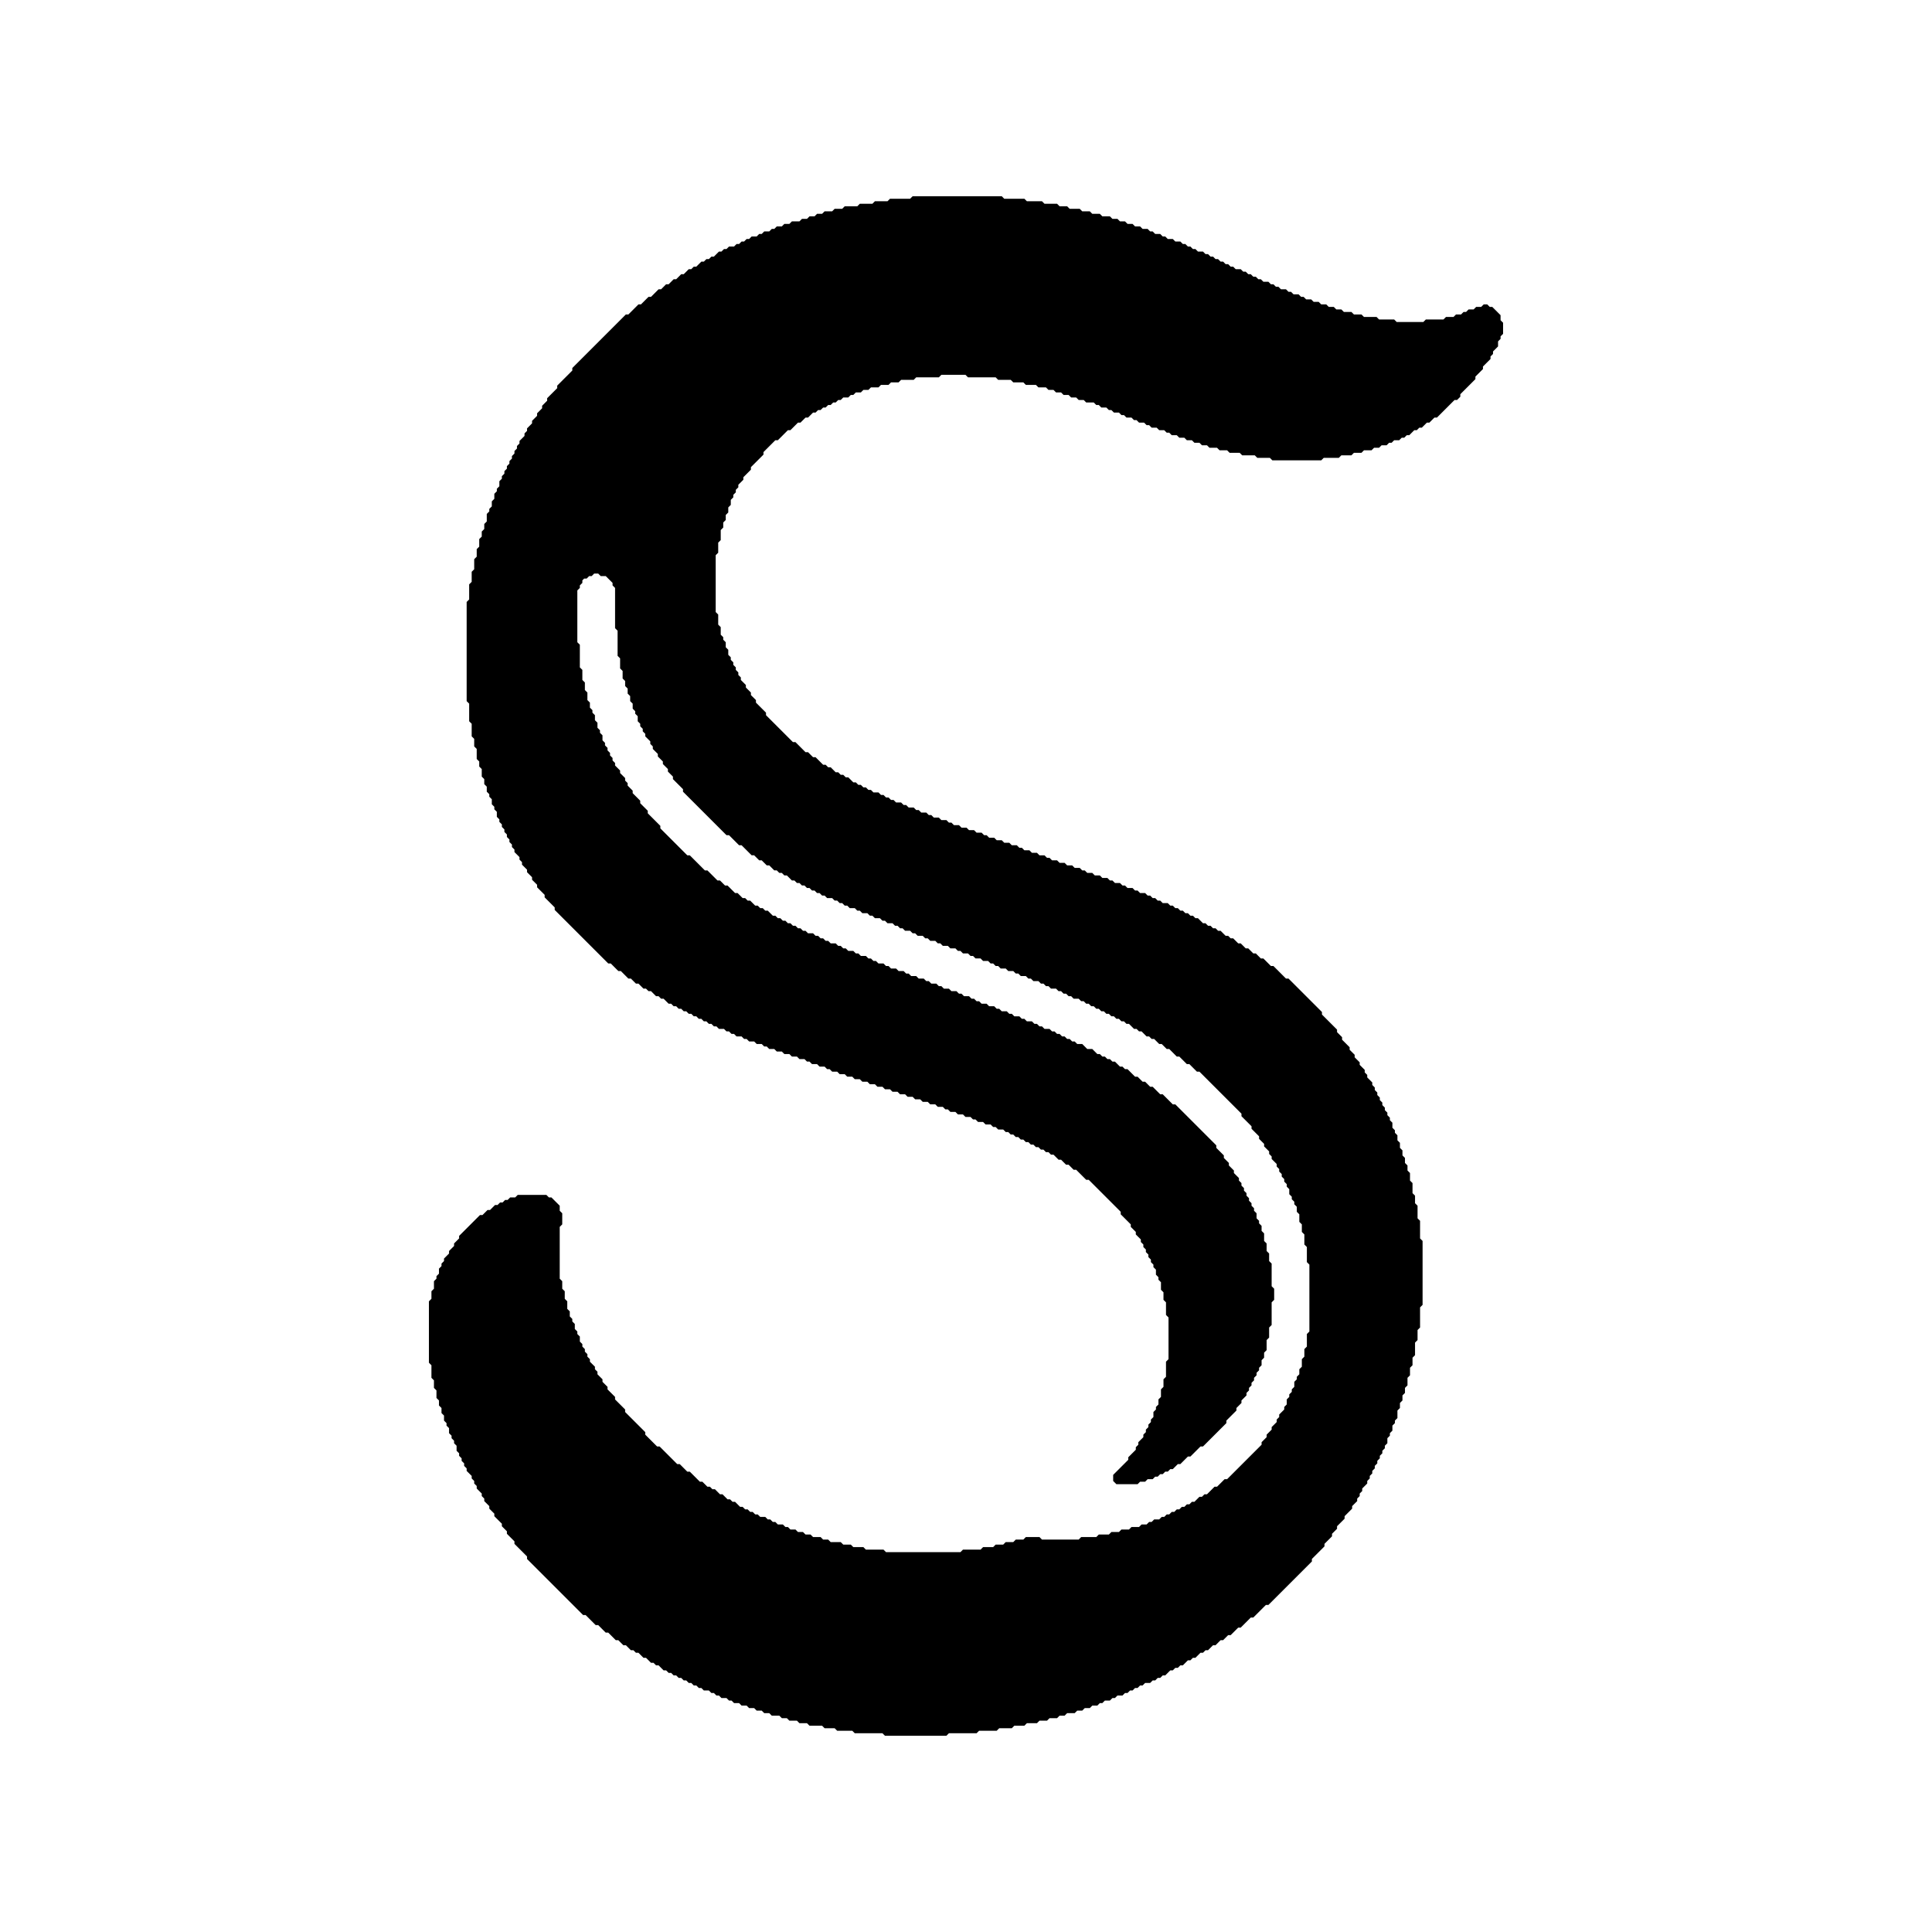 <?xml version="1.0" encoding="utf-8" ?>
<svg baseProfile="full" height="768" version="1.1" width="768" xmlns="http://www.w3.org/2000/svg" xmlns:ev="http://www.w3.org/2001/xml-events" xmlns:xlink="http://www.w3.org/1999/xlink"><defs /><path d="M376.0,689.498 L375.0,689.498 L374.0,689.498 L373.0,689.498 L372.0,689.498 L371.0,689.498 L370.0,689.498 L369.0,689.498 L368.0,689.498 L367.0,689.498 L366.0,689.498 L365.0,689.498 L364.0,689.498 L363.0,689.498 L362.0,689.498 L361.0,689.498 L360.0,689.498 L359.0,689.498 L358.0,689.498 L357.0,689.498 L356.0,689.498 L355.0,689.498 L354.0,689.498 L353.0,689.498 L352.0,689.498 L351.002,688.5 L351.0,688.498 L350.0,688.498 L349.0,688.498 L348.0,688.498 L347.0,688.498 L346.0,688.498 L345.0,688.498 L344.0,688.498 L343.0,688.498 L342.0,688.498 L341.0,688.498 L340.0,688.498 L339.002,687.5 L339.0,687.498 L338.0,687.498 L337.0,687.498 L336.0,687.498 L335.0,687.498 L334.0,687.498 L333.0,687.498 L332.002,686.5 L332.0,686.498 L331.0,686.498 L330.0,686.498 L329.0,686.498 L328.0,686.498 L327.002,685.5 L327.0,685.498 L326.0,685.498 L325.0,685.498 L324.0,685.498 L323.0,685.498 L322.0,685.498 L321.002,684.5 L321.0,684.498 L320.0,684.498 L319.0,684.498 L318.0,684.498 L317.002,683.5 L317.0,683.498 L316.0,683.498 L315.0,683.498 L314.0,683.498 L313.002,682.5 L313.0,682.498 L312.0,682.498 L311.0,682.498 L310.002,681.5 L310.0,681.498 L309.0,681.498 L308.0,681.498 L307.0,681.498 L306.002,680.5 L306.0,680.498 L305.0,680.498 L304.0,680.498 L303.002,679.5 L303.0,679.498 L302.0,679.498 L301.0,679.498 L300.002,678.5 L300.0,678.498 L299.0,678.498 L298.0,678.498 L297.002,677.5 L297.0,677.498 L296.0,677.498 L295.0,677.498 L294.002,676.5 L294.0,676.498 L293.0,676.498 L292.0,676.498 L291.002,675.5 L291.0,675.498 L290.0,675.498 L289.002,674.5 L289.0,674.498 L288.0,674.498 L287.0,674.498 L286.002,673.5 L286.0,673.498 L285.0,673.498 L284.002,672.5 L284.0,672.498 L283.0,672.498 L282.002,671.5 L282.0,671.498 L281.0,671.498 L280.0,671.498 L279.002,670.5 L279.0,670.498 L278.0,670.498 L277.002,669.5 L277.0,669.498 L276.0,669.498 L275.002,668.5 L275.0,668.498 L274.0,668.498 L273.002,667.5 L273.0,667.498 L272.0,667.498 L271.002,666.5 L271.0,666.498 L270.0,666.498 L269.002,665.5 L269.0,665.498 L268.0,665.498 L267.002,664.5 L267.0,664.498 L266.0,664.498 L265.002,663.5 L265.0,663.498 L264.0,663.498 L263.002,662.5 L263.0,662.498 L262.002,661.5 L262.0,661.498 L261.0,661.498 L260.002,660.5 L260.0,660.498 L259.0,660.498 L258.002,659.5 L258.0,659.498 L257.002,658.5 L257.0,658.498 L256.0,658.498 L255.002,657.5 L255.0,657.498 L254.002,656.5 L254.0,656.498 L253.0,656.498 L252.002,655.5 L252.0,655.498 L251.0,655.498 L250.002,654.5 L250.0,654.498 L249.002,653.5 L249.0,653.498 L248.0,653.498 L247.002,652.5 L247.0,652.498 L246.002,651.5 L246.0,651.498 L245.0,651.498 L244.002,650.5 L244.0,650.498 L243.002,649.5 L243.0,649.498 L242.002,648.5 L242.0,648.498 L241.0,648.498 L240.002,647.5 L240.0,647.498 L239.002,646.5 L239.0,646.498 L238.002,645.5 L238.0,645.498 L237.0,645.498 L236.002,644.5 L236.0,644.498 L235.002,643.5 L235.0,643.498 L234.002,642.5 L234.0,642.498 L233.002,641.5 L233.0,641.498 L232.0,641.498 L231.002,640.5 L231.0,640.498 L230.002,639.5 L230.0,639.498 L229.002,638.5 L229.0,638.498 L228.002,637.5 L228.0,637.498 L227.002,636.5 L227.0,636.498 L226.002,635.5 L226.0,635.498 L225.002,634.5 L225.0,634.498 L224.002,633.5 L224.0,633.498 L223.002,632.5 L223.0,632.498 L222.002,631.5 L222.0,631.498 L221.002,630.5 L221.0,630.498 L220.002,629.5 L220.0,629.498 L219.002,628.5 L219.0,628.498 L218.002,627.5 L218.0,627.498 L217.002,626.5 L217.0,626.498 L216.002,625.5 L216.0,625.498 L215.002,624.5 L215.0,624.498 L214.002,623.5 L214.0,623.498 L213.002,622.5 L213.0,622.498 L212.002,621.5 L212.0,621.498 L211.002,620.5 L211.0,620.498 L210.002,619.5 L210.002,618.5 L210.0,618.498 L209.002,617.5 L209.0,617.498 L208.002,616.5 L208.0,616.498 L207.002,615.5 L207.0,615.498 L206.002,614.5 L206.0,614.498 L205.002,613.5 L205.002,612.5 L205.0,612.498 L204.002,611.5 L204.0,611.498 L203.002,610.5 L203.0,610.498 L202.002,609.5 L202.002,608.5 L202.0,608.498 L201.002,607.5 L201.0,607.498 L200.002,606.5 L200.002,605.5 L200.0,605.498 L199.002,604.5 L199.0,604.498 L198.002,603.5 L198.0,603.498 L197.002,602.5 L197.002,601.5 L197.0,601.498 L196.002,600.5 L196.0,600.498 L195.002,599.5 L195.002,598.5 L195.0,598.498 L194.002,597.5 L194.0,597.498 L193.002,596.5 L193.002,595.5 L193.0,595.498 L192.002,594.5 L192.002,593.5 L192.0,593.498 L191.002,592.5 L191.0,592.498 L190.002,591.5 L190.002,590.5 L190.0,590.498 L189.002,589.5 L189.002,588.5 L189.0,588.498 L188.002,587.5 L188.002,586.5 L188.0,586.498 L187.002,585.5 L187.0,585.498 L186.002,584.5 L186.002,583.5 L186.0,583.498 L185.002,582.5 L185.002,581.5 L185.0,581.498 L184.002,580.5 L184.002,579.5 L184.0,579.498 L183.002,578.5 L183.002,577.5 L183.0,577.498 L182.002,576.5 L182.002,575.5 L182.002,574.5 L182.0,574.498 L181.002,573.5 L181.002,572.5 L181.0,572.498 L180.002,571.5 L180.002,570.5 L180.0,570.498 L179.002,569.5 L179.002,568.5 L179.002,567.5 L179.0,567.498 L178.002,566.5 L178.002,565.5 L178.0,565.498 L177.002,564.5 L177.002,563.5 L177.002,562.5 L177.0,562.498 L176.002,561.5 L176.002,560.5 L176.002,559.5 L176.0,559.498 L175.002,558.5 L175.002,557.5 L175.002,556.5 L175.0,556.498 L174.002,555.5 L174.002,554.5 L174.002,553.5 L174.002,552.5 L174.0,552.498 L173.002,551.5 L173.002,550.5 L173.002,549.5 L173.002,548.5 L173.0,548.498 L172.002,547.5 L172.002,546.5 L172.002,545.5 L172.002,544.5 L172.002,543.5 L172.002,542.5 L172.0,542.498 L171.002,541.5 L171.002,540.5 L171.002,539.5 L171.002,538.5 L171.002,537.5 L171.002,536.5 L171.002,535.5 L171.002,534.5 L171.002,533.5 L171.002,532.5 L171.002,531.5 L171.002,530.5 L171.002,529.5 L171.002,528.5 L171.002,527.5 L171.002,526.5 L171.002,525.5 L171.002,524.5 L171.002,523.5 L171.002,522.5 L171.002,521.5 L171.002,520.5 L171.002,519.5 L171.002,518.5 L171.002,517.5 L172.0,516.502 L172.002,516.5 L172.002,515.5 L172.002,514.5 L172.002,513.5 L173.0,512.502 L173.002,512.5 L173.002,511.5 L173.002,510.5 L173.002,509.5 L174.0,508.502 L174.002,508.5 L174.002,507.5 L175.0,506.502 L175.002,506.5 L175.002,505.5 L175.002,504.5 L176.0,503.502 L176.002,503.5 L176.002,502.5 L177.0,501.502 L177.002,501.5 L177.002,500.5 L178.0,499.502 L178.002,499.5 L179.0,498.502 L179.002,498.5 L179.002,497.5 L180.0,496.502 L180.002,496.5 L181.0,495.502 L181.002,495.5 L181.002,494.5 L182.0,493.502 L182.002,493.5 L183.0,492.502 L183.002,492.5 L183.002,491.5 L184.0,490.502 L184.002,490.5 L185.0,489.502 L185.002,489.5 L186.0,488.502 L186.002,488.5 L187.0,487.502 L187.002,487.5 L188.0,486.502 L188.002,486.5 L189.0,485.502 L189.002,485.5 L190.0,484.502 L190.002,484.5 L191.0,483.502 L192.0,483.502 L192.002,483.5 L193.0,482.502 L193.002,482.5 L194.0,481.502 L195.0,481.502 L195.002,481.5 L196.0,480.502 L196.002,480.5 L197.0,479.502 L198.0,479.502 L198.002,479.5 L199.0,478.502 L200.0,478.502 L200.002,478.5 L201.0,477.502 L202.0,477.502 L202.002,477.5 L203.0,476.502 L204.0,476.502 L205.0,476.502 L205.002,476.5 L206.0,475.502 L207.0,475.502 L208.0,475.502 L209.0,475.502 L210.0,475.502 L211.0,475.502 L212.0,475.502 L213.0,475.502 L214.0,475.502 L215.0,475.502 L216.0,475.502 L217.0,475.502 L217.998,476.5 L218.0,476.502 L219.0,476.502 L219.998,477.5 L220.0,477.502 L220.998,478.5 L221.0,478.502 L221.998,479.5 L221.998,480.5 L221.998,481.5 L222.0,481.502 L222.998,482.5 L222.998,483.5 L222.998,484.5 L222.998,485.5 L222.998,486.5 L222.0,487.498 L221.998,487.5 L221.998,488.5 L221.998,489.5 L221.998,490.5 L221.998,491.5 L221.998,492.5 L221.998,493.5 L221.998,494.5 L221.998,495.5 L221.998,496.5 L221.998,497.5 L221.998,498.5 L221.998,499.5 L221.998,500.5 L221.998,501.5 L221.998,502.5 L221.998,503.5 L221.998,504.5 L221.998,505.5 L221.998,506.5 L221.998,507.5 L221.998,508.5 L222.0,508.502 L222.998,509.5 L222.998,510.5 L222.998,511.5 L222.998,512.5 L223.0,512.502 L223.998,513.5 L223.998,514.5 L223.998,515.5 L223.998,516.5 L224.0,516.502 L224.998,517.5 L224.998,518.5 L224.998,519.5 L224.998,520.5 L225.0,520.502 L225.998,521.5 L225.998,522.5 L225.998,523.5 L226.0,523.502 L226.998,524.5 L226.998,525.5 L227.0,525.502 L227.998,526.5 L227.998,527.5 L227.998,528.5 L228.0,528.502 L228.998,529.5 L228.998,530.5 L229.0,530.502 L229.998,531.5 L229.998,532.5 L229.998,533.5 L230.0,533.502 L230.998,534.5 L230.998,535.5 L231.0,535.502 L231.998,536.5 L231.998,537.5 L232.0,537.502 L232.998,538.5 L232.998,539.5 L233.0,539.502 L233.998,540.5 L233.998,541.5 L234.0,541.502 L234.998,542.5 L235.0,542.502 L235.998,543.5 L235.998,544.5 L236.0,544.502 L236.998,545.5 L236.998,546.5 L237.0,546.502 L237.998,547.5 L238.0,547.502 L238.998,548.5 L238.998,549.5 L239.0,549.502 L239.998,550.5 L240.0,550.502 L240.998,551.5 L240.998,552.5 L241.0,552.502 L241.998,553.5 L242.0,553.502 L242.998,554.5 L243.0,554.502 L243.998,555.5 L243.998,556.5 L244.0,556.502 L244.998,557.5 L245.0,557.502 L245.998,558.5 L246.0,558.502 L246.998,559.5 L247.0,559.502 L247.998,560.5 L247.998,561.5 L248.0,561.502 L248.998,562.5 L249.0,562.502 L249.998,563.5 L250.0,563.502 L250.998,564.5 L251.0,564.502 L251.998,565.5 L252.0,565.502 L252.998,566.5 L253.0,566.502 L253.998,567.5 L254.0,567.502 L254.998,568.5 L255.0,568.502 L255.998,569.5 L255.998,570.5 L256.0,570.502 L256.998,571.5 L257.0,571.502 L257.998,572.5 L258.0,572.502 L258.998,573.5 L259.0,573.502 L259.998,574.5 L260.0,574.502 L260.998,575.5 L261.0,575.502 L262.0,575.502 L262.998,576.5 L263.0,576.502 L263.998,577.5 L264.0,577.502 L264.998,578.5 L265.0,578.502 L265.998,579.5 L266.0,579.502 L266.998,580.5 L267.0,580.502 L267.998,581.5 L268.0,581.502 L268.998,582.5 L269.0,582.502 L270.0,582.502 L270.998,583.5 L271.0,583.502 L271.998,584.5 L272.0,584.502 L272.998,585.5 L273.0,585.502 L274.0,585.502 L274.998,586.5 L275.0,586.502 L275.998,587.5 L276.0,587.502 L276.998,588.5 L277.0,588.502 L277.998,589.5 L278.0,589.502 L279.0,589.502 L279.998,590.5 L280.0,590.502 L280.998,591.5 L281.0,591.502 L282.0,591.502 L282.998,592.5 L283.0,592.502 L284.0,592.502 L284.998,593.5 L285.0,593.502 L285.998,594.5 L286.0,594.502 L287.0,594.502 L287.998,595.5 L288.0,595.502 L288.998,596.5 L289.0,596.502 L290.0,596.502 L290.998,597.5 L291.0,597.502 L292.0,597.502 L292.998,598.5 L293.0,598.502 L293.998,599.5 L294.0,599.502 L295.0,599.502 L295.998,600.5 L296.0,600.502 L297.0,600.502 L297.998,601.5 L298.0,601.502 L299.0,601.502 L299.998,602.5 L300.0,602.502 L301.0,602.502 L301.998,603.5 L302.0,603.502 L303.0,603.502 L304.0,603.502 L304.998,604.5 L305.0,604.502 L306.0,604.502 L306.998,605.5 L307.0,605.502 L308.0,605.502 L308.998,606.5 L309.0,606.502 L310.0,606.502 L311.0,606.502 L311.998,607.5 L312.0,607.502 L313.0,607.502 L313.998,608.5 L314.0,608.502 L315.0,608.502 L316.0,608.502 L316.998,609.5 L317.0,609.502 L318.0,609.502 L319.0,609.502 L319.998,610.5 L320.0,610.502 L321.0,610.502 L322.0,610.502 L322.998,611.5 L323.0,611.502 L324.0,611.502 L325.0,611.502 L326.0,611.502 L326.998,612.5 L327.0,612.502 L328.0,612.502 L329.0,612.502 L329.998,613.5 L330.0,613.502 L331.0,613.502 L332.0,613.502 L333.0,613.502 L334.0,613.502 L334.998,614.5 L335.0,614.502 L336.0,614.502 L337.0,614.502 L338.0,614.502 L338.998,615.5 L339.0,615.502 L340.0,615.502 L341.0,615.502 L342.0,615.502 L343.0,615.502 L343.998,616.5 L344.0,616.502 L345.0,616.502 L346.0,616.502 L347.0,616.502 L348.0,616.502 L349.0,616.502 L350.0,616.502 L351.0,616.502 L351.998,617.5 L352.0,617.502 L353.0,617.502 L354.0,617.502 L355.0,617.502 L356.0,617.502 L357.0,617.502 L358.0,617.502 L359.0,617.502 L360.0,617.502 L361.0,617.502 L362.0,617.502 L363.0,617.502 L364.0,617.502 L365.0,617.502 L366.0,617.502 L367.0,617.502 L368.0,617.502 L369.0,617.502 L370.0,617.502 L371.0,617.502 L372.0,617.502 L373.0,617.502 L374.0,617.502 L375.0,617.502 L376.0,617.502 L377.0,617.502 L378.0,617.502 L379.0,617.502 L380.0,617.502 L381.0,617.502 L382.0,617.502 L382.002,617.5 L383.0,616.502 L384.0,616.502 L385.0,616.502 L386.0,616.502 L387.0,616.502 L388.0,616.502 L389.0,616.502 L390.0,616.502 L390.002,616.5 L391.0,615.502 L392.0,615.502 L393.0,615.502 L394.0,615.502 L395.0,615.502 L395.002,615.5 L396.0,614.502 L397.0,614.502 L398.0,614.502 L399.0,614.502 L399.002,614.5 L400.0,613.502 L401.0,613.502 L402.0,613.502 L403.0,613.502 L403.002,613.5 L404.0,612.502 L405.0,612.502 L406.0,612.502 L407.0,612.502 L407.002,612.5 L408.0,611.502 L409.0,611.502 L410.0,611.502 L411.0,611.502 L412.0,611.502 L413.0,611.502 L413.998,612.5 L414.0,612.502 L415.0,612.502 L416.0,612.502 L417.0,612.502 L418.0,612.502 L419.0,612.502 L420.0,612.502 L421.0,612.502 L422.0,612.502 L423.0,612.502 L424.0,612.502 L425.0,612.502 L426.0,612.502 L427.0,612.502 L428.0,612.502 L429.0,612.502 L429.002,612.5 L430.0,611.502 L431.0,611.502 L432.0,611.502 L433.0,611.502 L434.0,611.502 L435.0,611.502 L436.0,611.502 L436.002,611.5 L437.0,610.502 L438.0,610.502 L439.0,610.502 L440.0,610.502 L441.0,610.502 L441.002,610.5 L442.0,609.502 L443.0,609.502 L444.0,609.502 L445.0,609.502 L445.002,609.5 L446.0,608.502 L447.0,608.502 L448.0,608.502 L449.0,608.502 L449.002,608.5 L450.0,607.502 L451.0,607.502 L452.0,607.502 L453.0,607.502 L453.002,607.5 L454.0,606.502 L455.0,606.502 L456.0,606.502 L456.002,606.5 L457.0,605.502 L458.0,605.502 L458.002,605.5 L459.0,604.502 L460.0,604.502 L461.0,604.502 L461.002,604.5 L462.0,603.502 L463.0,603.502 L463.002,603.5 L464.0,602.502 L465.0,602.502 L465.002,602.5 L466.0,601.502 L467.0,601.502 L467.002,601.5 L468.0,600.502 L469.0,600.502 L469.002,600.5 L470.0,599.502 L471.0,599.502 L471.002,599.5 L472.0,598.502 L473.0,598.502 L473.002,598.5 L474.0,597.502 L475.0,597.502 L475.002,597.5 L476.0,596.502 L476.002,596.5 L477.0,595.502 L478.0,595.502 L478.002,595.5 L479.0,594.502 L480.0,594.502 L480.002,594.5 L481.0,593.502 L481.002,593.5 L482.0,592.502 L482.002,592.5 L483.0,591.502 L484.0,591.502 L484.002,591.5 L485.0,590.502 L485.002,590.5 L486.0,589.502 L486.002,589.5 L487.0,588.502 L488.0,588.502 L488.002,588.5 L489.0,587.502 L489.002,587.5 L490.0,586.502 L490.002,586.5 L491.0,585.502 L491.002,585.5 L492.0,584.502 L492.002,584.5 L493.0,583.502 L493.002,583.5 L494.0,582.502 L494.002,582.5 L495.0,581.502 L495.002,581.5 L496.0,580.502 L496.002,580.5 L497.0,579.502 L497.002,579.5 L498.0,578.502 L498.002,578.5 L499.0,577.502 L499.002,577.5 L500.0,576.502 L500.002,576.5 L501.0,575.502 L501.002,575.5 L502.0,574.502 L502.002,574.5 L502.002,573.5 L503.0,572.502 L503.002,572.5 L504.0,571.502 L504.002,571.5 L504.002,570.5 L505.0,569.502 L505.002,569.5 L506.0,568.502 L506.002,568.5 L506.002,567.5 L507.0,566.502 L507.002,566.5 L508.0,565.502 L508.002,565.5 L508.002,564.5 L509.0,563.502 L509.002,563.5 L509.002,562.5 L510.0,561.502 L510.002,561.5 L511.0,560.502 L511.002,560.5 L511.002,559.5 L512.0,558.502 L512.002,558.5 L512.002,557.5 L512.002,556.5 L513.0,555.502 L513.002,555.5 L513.002,554.5 L514.0,553.502 L514.002,553.5 L514.002,552.5 L515.0,551.502 L515.002,551.5 L515.002,550.5 L515.002,549.5 L516.0,548.502 L516.002,548.5 L516.002,547.5 L517.0,546.502 L517.002,546.5 L517.002,545.5 L517.002,544.5 L518.0,543.502 L518.002,543.5 L518.002,542.5 L518.002,541.5 L518.002,540.5 L519.0,539.502 L519.002,539.5 L519.002,538.5 L519.002,537.5 L519.002,536.5 L520.0,535.502 L520.002,535.5 L520.002,534.5 L520.002,533.5 L520.002,532.5 L520.002,531.5 L520.002,530.5 L521.0,529.502 L521.002,529.5 L521.002,528.5 L521.002,527.5 L521.002,526.5 L521.002,525.5 L521.002,524.5 L521.002,523.5 L521.002,522.5 L521.002,521.5 L521.002,520.5 L521.002,519.5 L521.002,518.5 L521.002,517.5 L521.002,516.5 L521.002,515.5 L521.002,514.5 L521.002,513.5 L521.002,512.5 L521.002,511.5 L521.002,510.5 L521.002,509.5 L521.002,508.5 L521.002,507.5 L521.002,506.5 L521.002,505.5 L521.002,504.5 L521.002,503.5 L521.002,502.5 L521.0,502.498 L520.002,501.5 L520.002,500.5 L520.002,499.5 L520.002,498.5 L520.002,497.5 L520.002,496.5 L520.002,495.5 L520.0,495.498 L519.002,494.5 L519.002,493.5 L519.002,492.5 L519.002,491.5 L519.002,490.5 L519.0,490.498 L518.002,489.5 L518.002,488.5 L518.002,487.5 L518.002,486.5 L518.0,486.498 L517.002,485.5 L517.002,484.5 L517.002,483.5 L517.002,482.5 L517.0,482.498 L516.002,481.5 L516.002,480.5 L516.002,479.5 L516.0,479.498 L515.002,478.5 L515.002,477.5 L515.0,477.498 L514.002,476.5 L514.002,475.5 L514.0,475.498 L513.002,474.5 L513.002,473.5 L513.002,472.5 L513.0,472.498 L512.002,471.5 L512.002,470.5 L512.0,470.498 L511.002,469.5 L511.002,468.5 L511.0,468.498 L510.002,467.5 L510.002,466.5 L510.0,466.498 L509.002,465.5 L509.002,464.5 L509.0,464.498 L508.002,463.5 L508.002,462.5 L508.0,462.498 L507.002,461.5 L507.0,461.498 L506.002,460.5 L506.002,459.5 L506.0,459.498 L505.002,458.5 L505.002,457.5 L505.0,457.498 L504.002,456.5 L504.0,456.498 L503.002,455.5 L503.002,454.5 L503.0,454.498 L502.002,453.5 L502.0,453.498 L501.002,452.5 L501.002,451.5 L501.0,451.498 L500.002,450.5 L500.0,450.498 L499.002,449.5 L499.0,449.498 L498.002,448.5 L498.002,447.5 L498.0,447.498 L497.002,446.5 L497.0,446.498 L496.002,445.5 L496.0,445.498 L495.002,444.5 L495.0,444.498 L494.002,443.5 L494.002,442.5 L494.0,442.498 L493.002,441.5 L493.0,441.498 L492.002,440.5 L492.0,440.498 L491.002,439.5 L491.0,439.498 L490.002,438.5 L490.0,438.498 L489.002,437.5 L489.0,437.498 L488.002,436.5 L488.0,436.498 L487.002,435.5 L487.0,435.498 L486.002,434.5 L486.0,434.498 L485.002,433.5 L485.0,433.498 L484.002,432.5 L484.0,432.498 L483.002,431.5 L483.0,431.498 L482.002,430.5 L482.0,430.498 L481.002,429.5 L481.0,429.498 L480.002,428.5 L480.0,428.498 L479.002,427.5 L479.0,427.498 L478.002,426.5 L478.0,426.498 L477.002,425.5 L477.0,425.498 L476.0,425.498 L475.002,424.5 L475.0,424.498 L474.002,423.5 L474.0,423.498 L473.002,422.5 L473.0,422.498 L472.0,422.498 L471.002,421.5 L471.0,421.498 L470.002,420.5 L470.0,420.498 L469.002,419.5 L469.0,419.498 L468.0,419.498 L467.002,418.5 L467.0,418.498 L466.002,417.5 L466.0,417.498 L465.002,416.5 L465.0,416.498 L464.0,416.498 L463.002,415.5 L463.0,415.498 L462.002,414.5 L462.0,414.498 L461.0,414.498 L460.002,413.5 L460.0,413.498 L459.002,412.5 L459.0,412.498 L458.0,412.498 L457.002,411.5 L457.0,411.498 L456.0,411.498 L455.002,410.5 L455.0,410.498 L454.002,409.5 L454.0,409.498 L453.0,409.498 L452.002,408.5 L452.0,408.498 L451.0,408.498 L450.002,407.5 L450.0,407.498 L449.002,406.5 L449.0,406.498 L448.0,406.498 L447.002,405.5 L447.0,405.498 L446.0,405.498 L445.002,404.5 L445.0,404.498 L444.0,404.498 L443.002,403.5 L443.0,403.498 L442.0,403.498 L441.002,402.5 L441.0,402.498 L440.0,402.498 L439.002,401.5 L439.0,401.498 L438.0,401.498 L437.002,400.5 L437.0,400.498 L436.0,400.498 L435.002,399.5 L435.0,399.498 L434.0,399.498 L433.002,398.5 L433.0,398.498 L432.0,398.498 L431.002,397.5 L431.0,397.498 L430.0,397.498 L429.002,396.5 L429.0,396.498 L428.0,396.498 L427.0,396.498 L426.002,395.5 L426.0,395.498 L425.0,395.498 L424.002,394.5 L424.0,394.498 L423.0,394.498 L422.002,393.5 L422.0,393.498 L421.0,393.498 L420.002,392.5 L420.0,392.498 L419.0,392.498 L418.0,392.498 L417.002,391.5 L417.0,391.498 L416.0,391.498 L415.002,390.5 L415.0,390.498 L414.0,390.498 L413.002,389.5 L413.0,389.498 L412.0,389.498 L411.0,389.498 L410.002,388.5 L410.0,388.498 L409.0,388.498 L408.002,387.5 L408.0,387.498 L407.0,387.498 L406.0,387.498 L405.002,386.5 L405.0,386.498 L404.0,386.498 L403.002,385.5 L403.0,385.498 L402.0,385.498 L401.0,385.498 L400.002,384.5 L400.0,384.498 L399.0,384.498 L398.0,384.498 L397.002,383.5 L397.0,383.498 L396.0,383.498 L395.002,382.5 L395.0,382.498 L394.0,382.498 L393.002,381.5 L393.0,381.498 L392.0,381.498 L391.0,381.498 L390.002,380.5 L390.0,380.498 L389.0,380.498 L388.0,380.498 L387.002,379.5 L387.0,379.498 L386.0,379.498 L385.002,378.5 L385.0,378.498 L384.0,378.498 L383.0,378.498 L382.002,377.5 L382.0,377.498 L381.0,377.498 L380.002,376.5 L380.0,376.498 L379.0,376.498 L378.0,376.498 L377.002,375.5 L377.0,375.498 L376.0,375.498 L375.0,375.498 L374.002,374.5 L374.0,374.498 L373.0,374.498 L372.002,373.5 L372.0,373.498 L371.0,373.498 L370.0,373.498 L369.002,372.5 L369.0,372.498 L368.0,372.498 L367.002,371.5 L367.0,371.498 L366.0,371.498 L365.0,371.498 L364.002,370.5 L364.0,370.498 L363.0,370.498 L362.002,369.5 L362.0,369.498 L361.0,369.498 L360.0,369.498 L359.002,368.5 L359.0,368.498 L358.0,368.498 L357.002,367.5 L357.0,367.498 L356.0,367.498 L355.002,366.5 L355.0,366.498 L354.0,366.498 L353.0,366.498 L352.002,365.5 L352.0,365.498 L351.0,365.498 L350.002,364.5 L350.0,364.498 L349.0,364.498 L348.0,364.498 L347.002,363.5 L347.0,363.498 L346.0,363.498 L345.002,362.5 L345.0,362.498 L344.0,362.498 L343.0,362.498 L342.002,361.5 L342.0,361.498 L341.0,361.498 L340.002,360.5 L340.0,360.498 L339.0,360.498 L338.0,360.498 L337.002,359.5 L337.0,359.498 L336.0,359.498 L335.002,358.5 L335.0,358.498 L334.0,358.498 L333.002,357.5 L333.0,357.498 L332.0,357.498 L331.002,356.5 L331.0,356.498 L330.0,356.498 L329.0,356.498 L328.002,355.5 L328.0,355.498 L327.0,355.498 L326.002,354.5 L326.0,354.498 L325.0,354.498 L324.002,353.5 L324.0,353.498 L323.0,353.498 L322.002,352.5 L322.0,352.498 L321.0,352.498 L320.002,351.5 L320.0,351.498 L319.0,351.498 L318.002,350.5 L318.0,350.498 L317.0,350.498 L316.002,349.5 L316.0,349.498 L315.0,349.498 L314.002,348.5 L314.0,348.498 L313.002,347.5 L313.0,347.498 L312.0,347.498 L311.002,346.5 L311.0,346.498 L310.0,346.498 L309.002,345.5 L309.0,345.498 L308.0,345.498 L307.002,344.5 L307.0,344.498 L306.002,343.5 L306.0,343.498 L305.0,343.498 L304.002,342.5 L304.0,342.498 L303.002,341.5 L303.0,341.498 L302.0,341.498 L301.002,340.5 L301.0,340.498 L300.002,339.5 L300.0,339.498 L299.0,339.498 L298.002,338.5 L298.0,338.498 L297.002,337.5 L297.0,337.498 L296.002,336.5 L296.0,336.498 L295.002,335.5 L295.0,335.498 L294.0,335.498 L293.002,334.5 L293.0,334.498 L292.002,333.5 L292.0,333.498 L291.002,332.5 L291.0,332.498 L290.002,331.5 L290.0,331.498 L289.0,331.498 L288.002,330.5 L288.0,330.498 L287.002,329.5 L287.0,329.498 L286.002,328.5 L286.0,328.498 L285.002,327.5 L285.0,327.498 L284.002,326.5 L284.0,326.498 L283.002,325.5 L283.0,325.498 L282.002,324.5 L282.0,324.498 L281.002,323.5 L281.0,323.498 L280.002,322.5 L280.0,322.498 L279.002,321.5 L279.0,321.498 L278.002,320.5 L278.0,320.498 L277.002,319.5 L277.0,319.498 L276.002,318.5 L276.0,318.498 L275.002,317.5 L275.0,317.498 L274.002,316.5 L274.0,316.498 L273.002,315.5 L273.0,315.498 L272.002,314.5 L272.002,313.5 L272.0,313.498 L271.002,312.5 L271.0,312.498 L270.002,311.5 L270.0,311.498 L269.002,310.5 L269.0,310.498 L268.002,309.5 L268.002,308.5 L268.0,308.498 L267.002,307.5 L267.0,307.498 L266.002,306.5 L266.002,305.5 L266.0,305.498 L265.002,304.5 L265.0,304.498 L264.002,303.5 L264.002,302.5 L264.0,302.498 L263.002,301.5 L263.0,301.498 L262.002,300.5 L262.002,299.5 L262.0,299.498 L261.002,298.5 L261.0,298.498 L260.002,297.5 L260.002,296.5 L260.0,296.498 L259.002,295.5 L259.002,294.5 L259.0,294.498 L258.002,293.5 L258.0,293.498 L257.002,292.5 L257.002,291.5 L257.0,291.498 L256.002,290.5 L256.002,289.5 L256.0,289.498 L255.002,288.5 L255.002,287.5 L255.0,287.498 L254.002,286.5 L254.002,285.5 L254.002,284.5 L254.0,284.498 L253.002,283.5 L253.002,282.5 L253.0,282.498 L252.002,281.5 L252.002,280.5 L252.002,279.5 L252.0,279.498 L251.002,278.5 L251.002,277.5 L251.002,276.5 L251.0,276.498 L250.002,275.5 L250.002,274.5 L250.002,273.5 L250.0,273.498 L249.002,272.5 L249.002,271.5 L249.002,270.5 L249.0,270.498 L248.002,269.5 L248.002,268.5 L248.002,267.5 L248.002,266.5 L248.0,266.498 L247.002,265.5 L247.002,264.5 L247.002,263.5 L247.002,262.5 L247.002,261.5 L247.0,261.498 L246.002,260.5 L246.002,259.5 L246.002,258.5 L246.002,257.5 L246.002,256.5 L246.002,255.5 L246.002,254.5 L246.002,253.5 L246.002,252.5 L246.002,251.5 L246.002,250.5 L246.0,250.498 L245.002,249.5 L245.002,248.5 L245.002,247.5 L245.002,246.5 L245.002,245.5 L245.002,244.5 L245.002,243.5 L245.002,242.5 L245.002,241.5 L245.002,240.5 L245.002,239.5 L245.002,238.5 L245.002,237.5 L245.002,236.5 L245.002,235.5 L245.002,234.5 L245.002,233.5 L245.0,233.498 L244.002,232.5 L244.002,231.5 L244.0,231.498 L243.002,230.5 L243.0,230.498 L242.002,229.5 L242.0,229.498 L241.002,228.5 L241.0,228.498 L240.0,228.498 L239.0,228.498 L238.002,227.5 L238.0,227.498 L237.0,227.498 L236.0,227.498 L235.998,227.5 L235.0,228.498 L234.0,228.498 L233.998,228.5 L233.0,229.498 L232.0,229.498 L231.998,229.5 L231.0,230.498 L230.998,230.5 L230.998,231.5 L230.0,232.498 L229.998,232.5 L229.998,233.5 L229.0,234.498 L228.998,234.5 L228.998,235.5 L228.998,236.5 L228.998,237.5 L228.998,238.5 L228.998,239.5 L228.998,240.5 L228.998,241.5 L228.998,242.5 L228.998,243.5 L228.998,244.5 L228.998,245.5 L228.998,246.5 L228.998,247.5 L228.998,248.5 L228.998,249.5 L228.998,250.5 L228.998,251.5 L228.998,252.5 L228.998,253.5 L228.998,254.5 L228.998,255.5 L229.0,255.502 L229.998,256.5 L229.998,257.5 L229.998,258.5 L229.998,259.5 L229.998,260.5 L229.998,261.5 L229.998,262.5 L229.998,263.5 L229.998,264.5 L229.998,265.5 L230.0,265.502 L230.998,266.5 L230.998,267.5 L230.998,268.5 L230.998,269.5 L230.998,270.5 L231.0,270.502 L231.998,271.5 L231.998,272.5 L231.998,273.5 L231.998,274.5 L232.0,274.502 L232.998,275.5 L232.998,276.5 L232.998,277.5 L232.998,278.5 L233.0,278.502 L233.998,279.5 L233.998,280.5 L233.998,281.5 L234.0,281.502 L234.998,282.5 L234.998,283.5 L235.0,283.502 L235.998,284.5 L235.998,285.5 L235.998,286.5 L236.0,286.502 L236.998,287.5 L236.998,288.5 L236.998,289.5 L237.0,289.502 L237.998,290.5 L237.998,291.5 L238.0,291.502 L238.998,292.5 L238.998,293.5 L238.998,294.5 L239.0,294.502 L239.998,295.5 L239.998,296.5 L240.0,296.502 L240.998,297.5 L240.998,298.5 L241.0,298.502 L241.998,299.5 L241.998,300.5 L242.0,300.502 L242.998,301.5 L242.998,302.5 L243.0,302.502 L243.998,303.5 L243.998,304.5 L244.0,304.502 L244.998,305.5 L245.0,305.502 L245.998,306.5 L245.998,307.5 L246.0,307.502 L246.998,308.5 L247.0,308.502 L247.998,309.5 L247.998,310.5 L248.0,310.502 L248.998,311.5 L248.998,312.5 L249.0,312.502 L249.998,313.5 L250.0,313.502 L250.998,314.5 L250.998,315.5 L251.0,315.502 L251.998,316.5 L252.0,316.502 L252.998,317.5 L253.0,317.502 L253.998,318.5 L253.998,319.5 L254.0,319.502 L254.998,320.5 L255.0,320.502 L255.998,321.5 L256.0,321.502 L256.998,322.5 L256.998,323.5 L257.0,323.502 L257.998,324.5 L258.0,324.502 L258.998,325.5 L259.0,325.502 L259.998,326.5 L260.0,326.502 L260.998,327.5 L261.0,327.502 L261.998,328.5 L261.998,329.5 L262.0,329.502 L262.998,330.5 L263.0,330.502 L263.998,331.5 L264.0,331.502 L264.998,332.5 L265.0,332.502 L265.998,333.5 L266.0,333.502 L266.998,334.5 L267.0,334.502 L267.998,335.5 L268.0,335.502 L268.998,336.5 L269.0,336.502 L269.998,337.5 L270.0,337.502 L270.998,338.5 L271.0,338.502 L271.998,339.5 L272.0,339.502 L272.998,340.5 L273.0,340.502 L274.0,340.502 L274.998,341.5 L275.0,341.502 L275.998,342.5 L276.0,342.502 L276.998,343.5 L277.0,343.502 L277.998,344.5 L278.0,344.502 L278.998,345.5 L279.0,345.502 L279.998,346.5 L280.0,346.502 L281.0,346.502 L281.998,347.5 L282.0,347.502 L282.998,348.5 L283.0,348.502 L283.998,349.5 L284.0,349.502 L284.998,350.5 L285.0,350.502 L286.0,350.502 L286.998,351.5 L287.0,351.502 L287.998,352.5 L288.0,352.502 L289.0,352.502 L289.998,353.5 L290.0,353.502 L290.998,354.5 L291.0,354.502 L291.998,355.5 L292.0,355.502 L293.0,355.502 L293.998,356.5 L294.0,356.502 L294.998,357.5 L295.0,357.502 L296.0,357.502 L296.998,358.5 L297.0,358.502 L298.0,358.502 L298.998,359.5 L299.0,359.502 L299.998,360.5 L300.0,360.502 L301.0,360.502 L301.998,361.5 L302.0,361.502 L303.0,361.502 L303.998,362.5 L304.0,362.502 L305.0,362.502 L305.998,363.5 L306.0,363.502 L306.998,364.5 L307.0,364.502 L308.0,364.502 L308.998,365.5 L309.0,365.502 L310.0,365.502 L310.998,366.5 L311.0,366.502 L312.0,366.502 L312.998,367.5 L313.0,367.502 L314.0,367.502 L314.998,368.5 L315.0,368.502 L316.0,368.502 L316.998,369.5 L317.0,369.502 L318.0,369.502 L318.998,370.5 L319.0,370.502 L320.0,370.502 L320.998,371.5 L321.0,371.502 L322.0,371.502 L323.0,371.502 L323.998,372.5 L324.0,372.502 L325.0,372.502 L325.998,373.5 L326.0,373.502 L327.0,373.502 L327.998,374.5 L328.0,374.502 L329.0,374.502 L329.998,375.5 L330.0,375.502 L331.0,375.502 L332.0,375.502 L332.998,376.5 L333.0,376.502 L334.0,376.502 L334.998,377.5 L335.0,377.502 L336.0,377.502 L336.998,378.5 L337.0,378.502 L338.0,378.502 L339.0,378.502 L339.998,379.5 L340.0,379.502 L341.0,379.502 L341.998,380.5 L342.0,380.502 L343.0,380.502 L344.0,380.502 L344.998,381.5 L345.0,381.502 L346.0,381.502 L346.998,382.5 L347.0,382.502 L348.0,382.502 L348.998,383.5 L349.0,383.502 L350.0,383.502 L351.0,383.502 L351.998,384.5 L352.0,384.502 L353.0,384.502 L353.998,385.5 L354.0,385.502 L355.0,385.502 L356.0,385.502 L356.998,386.5 L357.0,386.502 L358.0,386.502 L359.0,386.502 L359.998,387.5 L360.0,387.502 L361.0,387.502 L361.998,388.5 L362.0,388.502 L363.0,388.502 L364.0,388.502 L364.998,389.5 L365.0,389.502 L366.0,389.502 L367.0,389.502 L367.998,390.5 L368.0,390.502 L369.0,390.502 L369.998,391.5 L370.0,391.502 L371.0,391.502 L372.0,391.502 L372.998,392.5 L373.0,392.502 L374.0,392.502 L374.998,393.5 L375.0,393.502 L376.0,393.502 L377.0,393.502 L377.998,394.5 L378.0,394.502 L379.0,394.502 L380.0,394.502 L380.998,395.5 L381.0,395.502 L382.0,395.502 L382.998,396.5 L383.0,396.502 L384.0,396.502 L385.0,396.502 L385.998,397.5 L386.0,397.502 L387.0,397.502 L387.998,398.5 L388.0,398.502 L389.0,398.502 L389.998,399.5 L390.0,399.502 L391.0,399.502 L392.0,399.502 L392.998,400.5 L393.0,400.502 L394.0,400.502 L395.0,400.502 L395.998,401.5 L396.0,401.502 L397.0,401.502 L397.998,402.5 L398.0,402.502 L399.0,402.502 L400.0,402.502 L400.998,403.5 L401.0,403.502 L402.0,403.502 L402.998,404.5 L403.0,404.502 L404.0,404.502 L405.0,404.502 L405.998,405.5 L406.0,405.502 L407.0,405.502 L407.998,406.5 L408.0,406.502 L409.0,406.502 L410.0,406.502 L410.998,407.5 L411.0,407.502 L412.0,407.502 L412.998,408.5 L413.0,408.502 L414.0,408.502 L414.998,409.5 L415.0,409.502 L416.0,409.502 L417.0,409.502 L417.998,410.5 L418.0,410.502 L419.0,410.502 L419.998,411.5 L420.0,411.502 L421.0,411.502 L421.998,412.5 L422.0,412.502 L423.0,412.502 L423.998,413.5 L424.0,413.502 L425.0,413.502 L425.998,414.5 L426.0,414.502 L427.0,414.502 L427.998,415.5 L428.0,415.502 L429.0,415.502 L430.0,415.502 L430.998,416.5 L431.0,416.502 L431.998,417.5 L432.0,417.502 L433.0,417.502 L434.0,417.502 L434.998,418.5 L435.0,418.502 L435.998,419.5 L436.0,419.502 L437.0,419.502 L437.998,420.5 L438.0,420.502 L439.0,420.502 L439.998,421.5 L440.0,421.502 L441.0,421.502 L441.998,422.5 L442.0,422.502 L443.0,422.502 L443.998,423.5 L444.0,423.502 L444.998,424.5 L445.0,424.502 L446.0,424.502 L446.998,425.5 L447.0,425.502 L448.0,425.502 L448.998,426.5 L449.0,426.502 L449.998,427.5 L450.0,427.502 L450.998,428.5 L451.0,428.502 L452.0,428.502 L452.998,429.5 L453.0,429.502 L453.998,430.5 L454.0,430.502 L455.0,430.502 L455.998,431.5 L456.0,431.502 L456.998,432.5 L457.0,432.502 L458.0,432.502 L458.998,433.5 L459.0,433.502 L459.998,434.5 L460.0,434.502 L460.998,435.5 L461.0,435.502 L462.0,435.502 L462.998,436.5 L463.0,436.502 L463.998,437.5 L464.0,437.502 L464.998,438.5 L465.0,438.502 L465.998,439.5 L466.0,439.502 L467.0,439.502 L467.998,440.5 L468.0,440.502 L468.998,441.5 L469.0,441.502 L469.998,442.5 L470.0,442.502 L470.998,443.5 L471.0,443.502 L471.998,444.5 L472.0,444.502 L472.998,445.5 L473.0,445.502 L473.998,446.5 L474.0,446.502 L474.998,447.5 L475.0,447.502 L475.998,448.5 L476.0,448.502 L476.998,449.5 L477.0,449.502 L477.998,450.5 L478.0,450.502 L478.998,451.5 L479.0,451.502 L479.998,452.5 L480.0,452.502 L480.998,453.5 L481.0,453.502 L481.998,454.5 L482.0,454.502 L482.998,455.5 L482.998,456.5 L483.0,456.502 L483.998,457.5 L484.0,457.502 L484.998,458.5 L485.0,458.502 L485.998,459.5 L485.998,460.5 L486.0,460.502 L486.998,461.5 L487.0,461.502 L487.998,462.5 L487.998,463.5 L488.0,463.502 L488.998,464.5 L489.0,464.502 L489.998,465.5 L489.998,466.5 L490.0,466.502 L490.998,467.5 L491.0,467.502 L491.998,468.5 L491.998,469.5 L492.0,469.502 L492.998,470.5 L492.998,471.5 L493.0,471.502 L493.998,472.5 L493.998,473.5 L494.0,473.502 L494.998,474.5 L494.998,475.5 L495.0,475.502 L495.998,476.5 L495.998,477.5 L496.0,477.502 L496.998,478.5 L496.998,479.5 L497.0,479.502 L497.998,480.5 L497.998,481.5 L498.0,481.502 L498.998,482.5 L498.998,483.5 L498.998,484.5 L499.0,484.502 L499.998,485.5 L499.998,486.5 L500.0,486.502 L500.998,487.5 L500.998,488.5 L500.998,489.5 L501.0,489.502 L501.998,490.5 L501.998,491.5 L501.998,492.5 L501.998,493.5 L502.0,493.502 L502.998,494.5 L502.998,495.5 L502.998,496.5 L502.998,497.5 L503.0,497.502 L503.998,498.5 L503.998,499.5 L503.998,500.5 L503.998,501.5 L504.0,501.502 L504.998,502.5 L504.998,503.5 L504.998,504.5 L504.998,505.5 L504.998,506.5 L504.998,507.5 L504.998,508.5 L504.998,509.5 L504.998,510.5 L504.998,511.5 L505.0,511.502 L505.998,512.5 L505.998,513.5 L505.998,514.5 L505.998,515.5 L505.998,516.5 L505.0,517.498 L504.998,517.5 L504.998,518.5 L504.998,519.5 L504.998,520.5 L504.998,521.5 L504.998,522.5 L504.998,523.5 L504.998,524.5 L504.998,525.5 L504.998,526.5 L504.0,527.498 L503.998,527.5 L503.998,528.5 L503.998,529.5 L503.998,530.5 L503.998,531.5 L503.0,532.498 L502.998,532.5 L502.998,533.5 L502.998,534.5 L502.998,535.5 L502.998,536.5 L502.0,537.498 L501.998,537.5 L501.998,538.5 L501.998,539.5 L501.0,540.498 L500.998,540.5 L500.998,541.5 L500.998,542.5 L500.0,543.498 L499.998,543.5 L499.998,544.5 L499.0,545.498 L498.998,545.5 L498.998,546.5 L498.0,547.498 L497.998,547.5 L497.998,548.5 L497.0,549.498 L496.998,549.5 L496.998,550.5 L496.0,551.498 L495.998,551.5 L495.998,552.5 L495.0,553.498 L494.998,553.5 L494.998,554.5 L494.0,555.498 L493.998,555.5 L493.0,556.498 L492.998,556.5 L492.998,557.5 L492.0,558.498 L491.998,558.5 L491.0,559.498 L490.998,559.5 L490.998,560.5 L490.0,561.498 L489.998,561.5 L489.0,562.498 L488.998,562.5 L488.0,563.498 L487.998,563.5 L487.0,564.498 L486.998,564.5 L486.998,565.5 L486.0,566.498 L485.998,566.5 L485.0,567.498 L484.998,567.5 L484.0,568.498 L483.998,568.5 L483.0,569.498 L482.998,569.5 L482.0,570.498 L481.998,570.5 L481.0,571.498 L480.998,571.5 L480.0,572.498 L479.998,572.5 L479.0,573.498 L478.998,573.5 L478.0,574.498 L477.0,574.498 L476.998,574.5 L476.0,575.498 L475.998,575.5 L475.0,576.498 L474.998,576.5 L474.0,577.498 L473.998,577.5 L473.0,578.498 L472.0,578.498 L471.998,578.5 L471.0,579.498 L470.998,579.5 L470.0,580.498 L469.998,580.5 L469.0,581.498 L468.0,581.498 L467.998,581.5 L467.0,582.498 L466.998,582.5 L466.0,583.498 L465.0,583.498 L464.998,583.5 L464.0,584.498 L463.0,584.498 L462.998,584.5 L462.0,585.498 L461.0,585.498 L460.998,585.5 L460.0,586.498 L459.0,586.498 L458.998,586.5 L458.0,587.498 L457.0,587.498 L456.0,587.498 L455.998,587.5 L455.0,588.498 L454.0,588.498 L453.0,588.498 L452.998,588.5 L452.0,589.498 L451.0,589.498 L450.0,589.498 L449.0,589.498 L448.0,589.498 L447.0,589.498 L446.0,589.498 L445.0,589.498 L444.0,589.498 L443.002,588.5 L443.002,587.5 L443.002,586.5 L444.0,585.502 L444.002,585.5 L445.0,584.502 L445.002,584.5 L446.0,583.502 L446.002,583.5 L447.0,582.502 L447.002,582.5 L448.0,581.502 L448.002,581.5 L449.0,580.502 L449.002,580.5 L449.002,579.5 L450.0,578.502 L450.002,578.5 L451.0,577.502 L451.002,577.5 L452.0,576.502 L452.002,576.5 L452.002,575.5 L453.0,574.502 L453.002,574.5 L453.002,573.5 L454.0,572.502 L454.002,572.5 L455.0,571.502 L455.002,571.5 L455.002,570.5 L456.0,569.502 L456.002,569.5 L456.002,568.5 L457.0,567.502 L457.002,567.5 L457.002,566.5 L458.0,565.502 L458.002,565.5 L458.002,564.5 L459.0,563.502 L459.002,563.5 L459.002,562.5 L459.002,561.5 L460.0,560.502 L460.002,560.5 L460.002,559.5 L461.0,558.502 L461.002,558.5 L461.002,557.5 L461.002,556.5 L462.0,555.502 L462.002,555.5 L462.002,554.5 L462.002,553.5 L462.002,552.5 L463.0,551.502 L463.002,551.5 L463.002,550.5 L463.002,549.5 L463.002,548.5 L464.0,547.502 L464.002,547.5 L464.002,546.5 L464.002,545.5 L464.002,544.5 L464.002,543.5 L464.002,542.5 L464.002,541.5 L465.0,540.502 L465.002,540.5 L465.002,539.5 L465.002,538.5 L465.002,537.5 L465.002,536.5 L465.002,535.5 L465.002,534.5 L465.002,533.5 L465.002,532.5 L465.002,531.5 L465.002,530.5 L465.002,529.5 L465.002,528.5 L465.002,527.5 L465.002,526.5 L465.002,525.5 L465.002,524.5 L465.002,523.5 L465.0,523.498 L464.002,522.5 L464.002,521.5 L464.002,520.5 L464.002,519.5 L464.002,518.5 L464.002,517.5 L464.0,517.498 L463.002,516.5 L463.002,515.5 L463.002,514.5 L463.002,513.5 L463.0,513.498 L462.002,512.5 L462.002,511.5 L462.002,510.5 L462.002,509.5 L462.0,509.498 L461.002,508.5 L461.002,507.5 L461.0,507.498 L460.002,506.5 L460.002,505.5 L460.002,504.5 L460.0,504.498 L459.002,503.5 L459.002,502.5 L459.0,502.498 L458.002,501.5 L458.002,500.5 L458.0,500.498 L457.002,499.5 L457.002,498.5 L457.0,498.498 L456.002,497.5 L456.002,496.5 L456.0,496.498 L455.002,495.5 L455.002,494.5 L455.0,494.498 L454.002,493.5 L454.002,492.5 L454.0,492.498 L453.002,491.5 L453.0,491.498 L452.002,490.5 L452.002,489.5 L452.0,489.498 L451.002,488.5 L451.0,488.498 L450.002,487.5 L450.002,486.5 L450.0,486.498 L449.002,485.5 L449.0,485.498 L448.002,484.5 L448.0,484.498 L447.002,483.5 L447.0,483.498 L446.002,482.5 L446.002,481.5 L446.0,481.498 L445.002,480.5 L445.0,480.498 L444.002,479.5 L444.0,479.498 L443.002,478.5 L443.0,478.498 L442.002,477.5 L442.0,477.498 L441.002,476.5 L441.0,476.498 L440.002,475.5 L440.0,475.498 L439.002,474.5 L439.0,474.498 L438.002,473.5 L438.0,473.498 L437.002,472.5 L437.0,472.498 L436.002,471.5 L436.0,471.498 L435.002,470.5 L435.0,470.498 L434.002,469.5 L434.0,469.498 L433.002,468.5 L433.0,468.498 L432.0,468.498 L431.002,467.5 L431.0,467.498 L430.002,466.5 L430.0,466.498 L429.002,465.5 L429.0,465.498 L428.002,464.5 L428.0,464.498 L427.0,464.498 L426.002,463.5 L426.0,463.498 L425.002,462.5 L425.0,462.498 L424.0,462.498 L423.002,461.5 L423.0,461.498 L422.002,460.5 L422.0,460.498 L421.0,460.498 L420.002,459.5 L420.0,459.498 L419.002,458.5 L419.0,458.498 L418.0,458.498 L417.002,457.5 L417.0,457.498 L416.0,457.498 L415.002,456.5 L415.0,456.498 L414.0,456.498 L413.002,455.5 L413.0,455.498 L412.0,455.498 L411.002,454.5 L411.0,454.498 L410.0,454.498 L409.002,453.5 L409.0,453.498 L408.0,453.498 L407.002,452.5 L407.0,452.498 L406.0,452.498 L405.002,451.5 L405.0,451.498 L404.0,451.498 L403.002,450.5 L403.0,450.498 L402.0,450.498 L401.002,449.5 L401.0,449.498 L400.0,449.498 L399.002,448.5 L399.0,448.498 L398.0,448.498 L397.0,448.498 L396.002,447.5 L396.0,447.498 L395.0,447.498 L394.002,446.5 L394.0,446.498 L393.0,446.498 L392.0,446.498 L391.002,445.5 L391.0,445.498 L390.0,445.498 L389.0,445.498 L388.002,444.5 L388.0,444.498 L387.0,444.498 L386.002,443.5 L386.0,443.498 L385.0,443.498 L384.0,443.498 L383.002,442.5 L383.0,442.498 L382.0,442.498 L381.0,442.498 L380.002,441.5 L380.0,441.498 L379.0,441.498 L378.0,441.498 L377.002,440.5 L377.0,440.498 L376.0,440.498 L375.002,439.5 L375.0,439.498 L374.0,439.498 L373.0,439.498 L372.002,438.5 L372.0,438.498 L371.0,438.498 L370.0,438.498 L369.002,437.5 L369.0,437.498 L368.0,437.498 L367.0,437.498 L366.002,436.5 L366.0,436.498 L365.0,436.498 L364.0,436.498 L363.002,435.5 L363.0,435.498 L362.0,435.498 L361.0,435.498 L360.002,434.5 L360.0,434.498 L359.0,434.498 L358.0,434.498 L357.002,433.5 L357.0,433.498 L356.0,433.498 L355.0,433.498 L354.002,432.5 L354.0,432.498 L353.0,432.498 L352.0,432.498 L351.002,431.5 L351.0,431.498 L350.0,431.498 L349.0,431.498 L348.002,430.5 L348.0,430.498 L347.0,430.498 L346.0,430.498 L345.002,429.5 L345.0,429.498 L344.0,429.498 L343.0,429.498 L342.002,428.5 L342.0,428.498 L341.0,428.498 L340.0,428.498 L339.002,427.5 L339.0,427.498 L338.0,427.498 L337.0,427.498 L336.002,426.5 L336.0,426.498 L335.0,426.498 L334.0,426.498 L333.002,425.5 L333.0,425.498 L332.0,425.498 L331.0,425.498 L330.002,424.5 L330.0,424.498 L329.0,424.498 L328.002,423.5 L328.0,423.498 L327.0,423.498 L326.0,423.498 L325.002,422.5 L325.0,422.498 L324.0,422.498 L323.0,422.498 L322.002,421.5 L322.0,421.498 L321.0,421.498 L320.002,420.5 L320.0,420.498 L319.0,420.498 L318.0,420.498 L317.002,419.5 L317.0,419.498 L316.0,419.498 L315.0,419.498 L314.002,418.5 L314.0,418.498 L313.0,418.498 L312.0,418.498 L311.002,417.5 L311.0,417.498 L310.0,417.498 L309.0,417.498 L308.002,416.5 L308.0,416.498 L307.0,416.498 L306.0,416.498 L305.002,415.5 L305.0,415.498 L304.0,415.498 L303.002,414.5 L303.0,414.498 L302.0,414.498 L301.0,414.498 L300.002,413.5 L300.0,413.498 L299.0,413.498 L298.0,413.498 L297.002,412.5 L297.0,412.498 L296.0,412.498 L295.002,411.5 L295.0,411.498 L294.0,411.498 L293.0,411.498 L292.002,410.5 L292.0,410.498 L291.0,410.498 L290.002,409.5 L290.0,409.498 L289.0,409.498 L288.002,408.5 L288.0,408.498 L287.0,408.498 L286.0,408.498 L285.002,407.5 L285.0,407.498 L284.0,407.498 L283.002,406.5 L283.0,406.498 L282.0,406.498 L281.002,405.5 L281.0,405.498 L280.0,405.498 L279.002,404.5 L279.0,404.498 L278.0,404.498 L277.002,403.5 L277.0,403.498 L276.0,403.498 L275.002,402.5 L275.0,402.498 L274.0,402.498 L273.002,401.5 L273.0,401.498 L272.0,401.498 L271.002,400.5 L271.0,400.498 L270.0,400.498 L269.002,399.5 L269.0,399.498 L268.0,399.498 L267.002,398.5 L267.0,398.498 L266.0,398.498 L265.002,397.5 L265.0,397.498 L264.002,396.5 L264.0,396.498 L263.0,396.498 L262.002,395.5 L262.0,395.498 L261.0,395.498 L260.002,394.5 L260.0,394.498 L259.002,393.5 L259.0,393.498 L258.0,393.498 L257.002,392.5 L257.0,392.498 L256.0,392.498 L255.002,391.5 L255.0,391.498 L254.002,390.5 L254.0,390.498 L253.0,390.498 L252.002,389.5 L252.0,389.498 L251.002,388.5 L251.0,388.498 L250.0,388.498 L249.002,387.5 L249.0,387.498 L248.002,386.5 L248.0,386.498 L247.002,385.5 L247.0,385.498 L246.0,385.498 L245.002,384.5 L245.0,384.498 L244.002,383.5 L244.0,383.498 L243.002,382.5 L243.0,382.498 L242.0,382.498 L241.002,381.5 L241.0,381.498 L240.002,380.5 L240.0,380.498 L239.002,379.5 L239.0,379.498 L238.002,378.5 L238.0,378.498 L237.002,377.5 L237.0,377.498 L236.002,376.5 L236.0,376.498 L235.002,375.5 L235.0,375.498 L234.002,374.5 L234.0,374.498 L233.002,373.5 L233.0,373.498 L232.002,372.5 L232.0,372.498 L231.002,371.5 L231.0,371.498 L230.002,370.5 L230.0,370.498 L229.002,369.5 L229.0,369.498 L228.002,368.5 L228.0,368.498 L227.002,367.5 L227.0,367.498 L226.002,366.5 L226.0,366.498 L225.002,365.5 L225.0,365.498 L224.002,364.5 L224.0,364.498 L223.002,363.5 L223.0,363.498 L222.002,362.5 L222.0,362.498 L221.002,361.5 L221.002,360.5 L221.0,360.498 L220.002,359.5 L220.0,359.498 L219.002,358.5 L219.0,358.498 L218.002,357.5 L218.0,357.498 L217.002,356.5 L217.002,355.5 L217.0,355.498 L216.002,354.5 L216.0,354.498 L215.002,353.5 L215.0,353.498 L214.002,352.5 L214.002,351.5 L214.0,351.498 L213.002,350.5 L213.0,350.498 L212.002,349.5 L212.002,348.5 L212.0,348.498 L211.002,347.5 L211.0,347.498 L210.002,346.5 L210.002,345.5 L210.0,345.498 L209.002,344.5 L209.0,344.498 L208.002,343.5 L208.002,342.5 L208.0,342.498 L207.002,341.5 L207.002,340.5 L207.0,340.498 L206.002,339.5 L206.0,339.498 L205.002,338.5 L205.002,337.5 L205.0,337.498 L204.002,336.5 L204.002,335.5 L204.0,335.498 L203.002,334.5 L203.002,333.5 L203.0,333.498 L202.002,332.5 L202.002,331.5 L202.0,331.498 L201.002,330.5 L201.002,329.5 L201.0,329.498 L200.002,328.5 L200.002,327.5 L200.0,327.498 L199.002,326.5 L199.002,325.5 L199.0,325.498 L198.002,324.5 L198.002,323.5 L198.002,322.5 L198.0,322.498 L197.002,321.5 L197.002,320.5 L197.0,320.498 L196.002,319.5 L196.002,318.5 L196.002,317.5 L196.0,317.498 L195.002,316.5 L195.002,315.5 L195.0,315.498 L194.002,314.5 L194.002,313.5 L194.002,312.5 L194.0,312.498 L193.002,311.5 L193.002,310.5 L193.002,309.5 L193.0,309.498 L192.002,308.5 L192.002,307.5 L192.002,306.5 L192.002,305.5 L192.0,305.498 L191.002,304.5 L191.002,303.5 L191.002,302.5 L191.0,302.498 L190.002,301.5 L190.002,300.5 L190.002,299.5 L190.002,298.5 L190.002,297.5 L190.0,297.498 L189.002,296.5 L189.002,295.5 L189.002,294.5 L189.002,293.5 L189.0,293.498 L188.002,292.5 L188.002,291.5 L188.002,290.5 L188.002,289.5 L188.002,288.5 L188.002,287.5 L188.0,287.498 L187.002,286.5 L187.002,285.5 L187.002,284.5 L187.002,283.5 L187.002,282.5 L187.002,281.5 L187.002,280.5 L187.002,279.5 L187.0,279.498 L186.002,278.5 L186.002,277.5 L186.002,276.5 L186.002,275.5 L186.002,274.5 L186.002,273.5 L186.002,272.5 L186.002,271.5 L186.002,270.5 L186.002,269.5 L186.002,268.5 L186.002,267.5 L186.002,266.5 L186.002,265.5 L186.002,264.5 L186.002,263.5 L186.002,262.5 L186.002,261.5 L186.002,260.5 L186.002,259.5 L186.002,258.5 L186.002,257.5 L186.002,256.5 L186.002,255.5 L186.002,254.5 L186.002,253.5 L186.002,252.5 L186.002,251.5 L186.002,250.5 L186.002,249.5 L186.002,248.5 L186.002,247.5 L186.002,246.5 L186.002,245.5 L186.002,244.5 L186.002,243.5 L186.002,242.5 L186.002,241.5 L186.002,240.5 L186.002,239.5 L187.0,238.502 L187.002,238.5 L187.002,237.5 L187.002,236.5 L187.002,235.5 L187.002,234.5 L187.002,233.5 L187.002,232.5 L188.0,231.502 L188.002,231.5 L188.002,230.5 L188.002,229.5 L188.002,228.5 L188.002,227.5 L189.0,226.502 L189.002,226.5 L189.002,225.5 L189.002,224.5 L189.002,223.5 L189.002,222.5 L190.0,221.502 L190.002,221.5 L190.002,220.5 L190.002,219.5 L190.002,218.5 L191.0,217.502 L191.002,217.5 L191.002,216.5 L191.002,215.5 L191.002,214.5 L192.0,213.502 L192.002,213.5 L192.002,212.5 L192.002,211.5 L193.0,210.502 L193.002,210.5 L193.002,209.5 L193.002,208.5 L194.0,207.502 L194.002,207.5 L194.002,206.5 L194.002,205.5 L194.002,204.5 L195.0,203.502 L195.002,203.5 L195.002,202.5 L196.0,201.502 L196.002,201.5 L196.002,200.5 L196.002,199.5 L197.0,198.502 L197.002,198.5 L197.002,197.5 L197.002,196.5 L198.0,195.502 L198.002,195.5 L198.002,194.5 L199.0,193.502 L199.002,193.5 L199.002,192.5 L199.002,191.5 L200.0,190.502 L200.002,190.5 L200.002,189.5 L201.0,188.502 L201.002,188.5 L201.002,187.5 L202.0,186.502 L202.002,186.5 L202.002,185.5 L203.0,184.502 L203.002,184.5 L203.002,183.5 L204.0,182.502 L204.002,182.5 L204.002,181.5 L205.0,180.502 L205.002,180.5 L205.002,179.5 L206.0,178.502 L206.002,178.5 L206.002,177.5 L207.0,176.502 L207.002,176.5 L207.002,175.5 L208.0,174.502 L208.002,174.5 L209.0,173.502 L209.002,173.5 L209.002,172.5 L210.0,171.502 L210.002,171.5 L210.002,170.5 L211.0,169.502 L211.002,169.5 L212.0,168.502 L212.002,168.5 L212.002,167.5 L213.0,166.502 L213.002,166.5 L214.0,165.502 L214.002,165.5 L214.002,164.5 L215.0,163.502 L215.002,163.5 L216.0,162.502 L216.002,162.5 L216.002,161.5 L217.0,160.502 L217.002,160.5 L218.0,159.502 L218.002,159.5 L218.002,158.5 L219.0,157.502 L219.002,157.5 L220.0,156.502 L220.002,156.5 L221.0,155.502 L221.002,155.5 L222.0,154.502 L222.002,154.5 L222.002,153.5 L223.0,152.502 L223.002,152.5 L224.0,151.502 L224.002,151.5 L225.0,150.502 L225.002,150.5 L226.0,149.502 L226.002,149.5 L227.0,148.502 L227.002,148.5 L228.0,147.502 L228.002,147.5 L228.002,146.5 L229.0,145.502 L229.002,145.5 L230.0,144.502 L230.002,144.5 L231.0,143.502 L231.002,143.5 L232.0,142.502 L232.002,142.5 L233.0,141.502 L233.002,141.5 L234.0,140.502 L234.002,140.5 L235.0,139.502 L235.002,139.5 L236.0,138.502 L236.002,138.5 L237.0,137.502 L237.002,137.5 L238.0,136.502 L238.002,136.5 L239.0,135.502 L239.002,135.5 L240.0,134.502 L240.002,134.5 L241.0,133.502 L241.002,133.5 L242.0,132.502 L242.002,132.5 L243.0,131.502 L243.002,131.5 L244.0,130.502 L244.002,130.5 L245.0,129.502 L245.002,129.5 L246.0,128.502 L246.002,128.5 L247.0,127.502 L247.002,127.5 L248.0,126.502 L248.002,126.5 L249.0,125.502 L250.0,125.502 L250.002,125.5 L251.0,124.502 L251.002,124.5 L252.0,123.502 L252.002,123.5 L253.0,122.502 L253.002,122.5 L254.0,121.502 L255.0,121.502 L255.002,121.5 L256.0,120.502 L256.002,120.5 L257.0,119.502 L257.002,119.5 L258.0,118.502 L259.0,118.502 L259.002,118.5 L260.0,117.502 L260.002,117.5 L261.0,116.502 L261.002,116.5 L262.0,115.502 L263.0,115.502 L263.002,115.5 L264.0,114.502 L264.002,114.5 L265.0,113.502 L266.0,113.502 L266.002,113.5 L267.0,112.502 L267.002,112.5 L268.0,111.502 L269.0,111.502 L269.002,111.5 L270.0,110.502 L270.002,110.5 L271.0,109.502 L272.0,109.502 L272.002,109.5 L273.0,108.502 L273.002,108.5 L274.0,107.502 L275.0,107.502 L275.002,107.5 L276.0,106.502 L277.0,106.502 L277.002,106.5 L278.0,105.502 L278.002,105.5 L279.0,104.502 L280.0,104.502 L280.002,104.5 L281.0,103.502 L282.0,103.502 L282.002,103.5 L283.0,102.502 L284.0,102.502 L284.002,102.5 L285.0,101.502 L285.002,101.5 L286.0,100.502 L287.0,100.502 L287.002,100.5 L288.0,99.502 L289.0,99.502 L289.002,99.5 L290.0,98.502 L291.0,98.502 L292.0,98.502 L292.002,98.5 L293.0,97.502 L294.0,97.502 L294.002,97.5 L295.0,96.502 L296.0,96.502 L296.002,96.5 L297.0,95.502 L298.0,95.502 L298.002,95.5 L299.0,94.502 L300.0,94.502 L301.0,94.502 L301.002,94.5 L302.0,93.502 L303.0,93.502 L303.002,93.5 L304.0,92.502 L305.0,92.502 L306.0,92.502 L306.002,92.5 L307.0,91.502 L308.0,91.502 L308.002,91.5 L309.0,90.502 L310.0,90.502 L311.0,90.502 L311.002,90.5 L312.0,89.502 L313.0,89.502 L314.0,89.502 L314.002,89.5 L315.0,88.502 L316.0,88.502 L317.0,88.502 L318.0,88.502 L318.002,88.5 L319.0,87.502 L320.0,87.502 L321.0,87.502 L321.002,87.5 L322.0,86.502 L323.0,86.502 L324.0,86.502 L324.002,86.5 L325.0,85.502 L326.0,85.502 L327.0,85.502 L327.002,85.5 L328.0,84.502 L329.0,84.502 L330.0,84.502 L331.0,84.502 L331.002,84.5 L332.0,83.502 L333.0,83.502 L334.0,83.502 L335.0,83.502 L335.002,83.5 L336.0,82.502 L337.0,82.502 L338.0,82.502 L339.0,82.502 L340.0,82.502 L341.0,82.502 L341.002,82.5 L342.0,81.502 L343.0,81.502 L344.0,81.502 L345.0,81.502 L346.0,81.502 L347.0,81.502 L347.002,81.5 L348.0,80.502 L349.0,80.502 L350.0,80.502 L351.0,80.502 L352.0,80.502 L353.0,80.502 L353.002,80.5 L354.0,79.502 L355.0,79.502 L356.0,79.502 L357.0,79.502 L358.0,79.502 L359.0,79.502 L360.0,79.502 L361.0,79.502 L362.0,79.502 L362.002,79.5 L363.0,78.502 L364.0,78.502 L365.0,78.502 L366.0,78.502 L367.0,78.502 L368.0,78.502 L369.0,78.502 L370.0,78.502 L371.0,78.502 L372.0,78.502 L373.0,78.502 L374.0,78.502 L375.0,78.502 L376.0,78.502 L377.0,78.502 L378.0,78.502 L379.0,78.502 L380.0,78.502 L381.0,78.502 L382.0,78.502 L383.0,78.502 L384.0,78.502 L385.0,78.502 L386.0,78.502 L387.0,78.502 L388.0,78.502 L389.0,78.502 L390.0,78.502 L391.0,78.502 L392.0,78.502 L393.0,78.502 L394.0,78.502 L395.0,78.502 L396.0,78.502 L397.0,78.502 L398.0,78.502 L398.998,79.5 L399.0,79.502 L400.0,79.502 L401.0,79.502 L402.0,79.502 L403.0,79.502 L404.0,79.502 L405.0,79.502 L406.0,79.502 L407.0,79.502 L407.998,80.5 L408.0,80.502 L409.0,80.502 L410.0,80.502 L411.0,80.502 L412.0,80.502 L413.0,80.502 L414.0,80.502 L414.998,81.5 L415.0,81.502 L416.0,81.502 L417.0,81.502 L418.0,81.502 L419.0,81.502 L420.0,81.502 L420.998,82.5 L421.0,82.502 L422.0,82.502 L423.0,82.502 L424.0,82.502 L424.998,83.5 L425.0,83.502 L426.0,83.502 L427.0,83.502 L428.0,83.502 L429.0,83.502 L429.998,84.5 L430.0,84.502 L431.0,84.502 L432.0,84.502 L433.0,84.502 L433.998,85.5 L434.0,85.502 L435.0,85.502 L436.0,85.502 L437.0,85.502 L437.998,86.5 L438.0,86.502 L439.0,86.502 L440.0,86.502 L441.0,86.502 L441.998,87.5 L442.0,87.502 L443.0,87.502 L444.0,87.502 L444.998,88.5 L445.0,88.502 L446.0,88.502 L447.0,88.502 L447.998,89.5 L448.0,89.502 L449.0,89.502 L450.0,89.502 L450.998,90.5 L451.0,90.502 L452.0,90.502 L453.0,90.502 L453.998,91.5 L454.0,91.502 L455.0,91.502 L456.0,91.502 L456.998,92.5 L457.0,92.502 L458.0,92.502 L458.998,93.5 L459.0,93.502 L460.0,93.502 L461.0,93.502 L461.998,94.5 L462.0,94.502 L463.0,94.502 L463.998,95.5 L464.0,95.502 L465.0,95.502 L466.0,95.502 L466.998,96.5 L467.0,96.502 L468.0,96.502 L469.0,96.502 L469.998,97.5 L470.0,97.502 L471.0,97.502 L471.998,98.5 L472.0,98.502 L473.0,98.502 L473.998,99.5 L474.0,99.502 L475.0,99.502 L475.998,100.5 L476.0,100.502 L477.0,100.502 L478.0,100.502 L478.998,101.5 L479.0,101.502 L480.0,101.502 L480.998,102.5 L481.0,102.502 L482.0,102.502 L482.998,103.5 L483.0,103.502 L484.0,103.502 L484.998,104.5 L485.0,104.502 L486.0,104.502 L486.998,105.5 L487.0,105.502 L488.0,105.502 L488.998,106.5 L489.0,106.502 L490.0,106.502 L490.998,107.5 L491.0,107.502 L492.0,107.502 L493.0,107.502 L493.998,108.5 L494.0,108.502 L495.0,108.502 L495.998,109.5 L496.0,109.502 L497.0,109.502 L497.998,110.5 L498.0,110.502 L499.0,110.502 L499.998,111.5 L500.0,111.502 L501.0,111.502 L501.998,112.5 L502.0,112.502 L503.0,112.502 L504.0,112.502 L504.998,113.5 L505.0,113.502 L506.0,113.502 L506.998,114.5 L507.0,114.502 L508.0,114.502 L508.998,115.5 L509.0,115.502 L510.0,115.502 L511.0,115.502 L511.998,116.5 L512.0,116.502 L513.0,116.502 L513.998,117.5 L514.0,117.502 L515.0,117.502 L516.0,117.502 L516.998,118.5 L517.0,118.502 L518.0,118.502 L518.998,119.5 L519.0,119.502 L520.0,119.502 L521.0,119.502 L521.998,120.5 L522.0,120.502 L523.0,120.502 L524.0,120.502 L524.998,121.5 L525.0,121.502 L526.0,121.502 L527.0,121.502 L527.998,122.5 L528.0,122.502 L529.0,122.502 L530.0,122.502 L530.998,123.5 L531.0,123.502 L532.0,123.502 L533.0,123.502 L533.998,124.5 L534.0,124.502 L535.0,124.502 L536.0,124.502 L537.0,124.502 L537.998,125.5 L538.0,125.502 L539.0,125.502 L540.0,125.502 L541.0,125.502 L541.998,126.5 L542.0,126.502 L543.0,126.502 L544.0,126.502 L545.0,126.502 L546.0,126.502 L547.0,126.502 L547.998,127.5 L548.0,127.502 L549.0,127.502 L550.0,127.502 L551.0,127.502 L552.0,127.502 L553.0,127.502 L554.0,127.502 L554.998,128.5 L555.0,128.502 L556.0,128.502 L557.0,128.502 L558.0,128.502 L559.0,128.502 L560.0,128.502 L561.0,128.502 L562.0,128.502 L563.0,128.502 L564.0,128.502 L565.0,128.502 L566.0,128.502 L566.002,128.5 L567.0,127.502 L568.0,127.502 L569.0,127.502 L570.0,127.502 L571.0,127.502 L572.0,127.502 L573.0,127.502 L574.0,127.502 L574.002,127.5 L575.0,126.502 L576.0,126.502 L577.0,126.502 L578.0,126.502 L578.002,126.5 L579.0,125.502 L580.0,125.502 L581.0,125.502 L581.002,125.5 L582.0,124.502 L583.0,124.502 L583.002,124.5 L584.0,123.502 L585.0,123.502 L586.0,123.502 L586.002,123.5 L587.0,122.502 L588.0,122.502 L589.0,122.502 L589.002,122.5 L590.0,121.502 L591.0,121.502 L591.998,122.5 L592.0,122.502 L593.0,122.502 L593.998,123.5 L594.0,123.502 L594.998,124.5 L595.0,124.502 L595.998,125.5 L595.998,126.5 L595.998,127.5 L596.0,127.502 L596.998,128.5 L596.998,129.5 L596.998,130.5 L596.998,131.5 L596.998,132.5 L596.0,133.498 L595.998,133.5 L595.998,134.5 L595.0,135.498 L594.998,135.5 L594.998,136.5 L594.998,137.5 L594.0,138.498 L593.998,138.5 L593.0,139.498 L592.998,139.5 L592.998,140.5 L592.0,141.498 L591.998,141.5 L591.998,142.5 L591.0,143.498 L590.998,143.5 L590.0,144.498 L589.998,144.5 L589.0,145.498 L588.998,145.5 L588.998,146.5 L588.0,147.498 L587.998,147.5 L587.0,148.498 L586.998,148.5 L586.0,149.498 L585.998,149.5 L585.998,150.5 L585.0,151.498 L584.998,151.5 L584.0,152.498 L583.998,152.5 L583.0,153.498 L582.998,153.5 L582.0,154.498 L581.998,154.5 L581.0,155.498 L580.998,155.5 L580.0,156.498 L579.998,156.5 L579.998,157.5 L579.0,158.498 L578.0,158.498 L577.998,158.5 L577.0,159.498 L576.998,159.5 L576.0,160.498 L575.998,160.5 L575.0,161.498 L574.998,161.5 L574.0,162.498 L573.998,162.5 L573.0,163.498 L572.998,163.5 L572.0,164.498 L571.998,164.5 L571.0,165.498 L570.0,165.498 L569.998,165.5 L569.0,166.498 L568.998,166.5 L568.0,167.498 L567.0,167.498 L566.998,167.5 L566.0,168.498 L565.998,168.5 L565.0,169.498 L564.0,169.498 L563.998,169.5 L563.0,170.498 L562.0,170.498 L561.998,170.5 L561.0,171.498 L560.998,171.5 L560.0,172.498 L559.0,172.498 L558.998,172.5 L558.0,173.498 L557.0,173.498 L556.998,173.5 L556.0,174.498 L555.0,174.498 L554.0,174.498 L553.998,174.5 L553.0,175.498 L552.0,175.498 L551.998,175.5 L551.0,176.498 L550.0,176.498 L549.0,176.498 L548.998,176.5 L548.0,177.498 L547.0,177.498 L546.0,177.498 L545.998,177.5 L545.0,178.498 L544.0,178.498 L543.0,178.498 L542.0,178.498 L541.998,178.5 L541.0,179.498 L540.0,179.498 L539.0,179.498 L538.0,179.498 L537.998,179.5 L537.0,180.498 L536.0,180.498 L535.0,180.498 L534.0,180.498 L533.0,180.498 L532.998,180.5 L532.0,181.498 L531.0,181.498 L530.0,181.498 L529.0,181.498 L528.0,181.498 L527.0,181.498 L526.0,181.498 L525.998,181.5 L525.0,182.498 L524.0,182.498 L523.0,182.498 L522.0,182.498 L521.0,182.498 L520.0,182.498 L519.0,182.498 L518.0,182.498 L517.0,182.498 L516.0,182.498 L515.0,182.498 L514.0,182.498 L513.0,182.498 L512.0,182.498 L511.0,182.498 L510.0,182.498 L509.0,182.498 L508.0,182.498 L507.0,182.498 L506.0,182.498 L505.002,181.5 L505.0,181.498 L504.0,181.498 L503.0,181.498 L502.0,181.498 L501.0,181.498 L500.0,181.498 L499.002,180.5 L499.0,180.498 L498.0,180.498 L497.0,180.498 L496.0,180.498 L495.0,180.498 L494.0,180.498 L493.002,179.5 L493.0,179.498 L492.0,179.498 L491.0,179.498 L490.0,179.498 L489.0,179.498 L488.002,178.5 L488.0,178.498 L487.0,178.498 L486.0,178.498 L485.0,178.498 L484.002,177.5 L484.0,177.498 L483.0,177.498 L482.0,177.498 L481.0,177.498 L480.002,176.5 L480.0,176.498 L479.0,176.498 L478.0,176.498 L477.002,175.5 L477.0,175.498 L476.0,175.498 L475.0,175.498 L474.002,174.5 L474.0,174.498 L473.0,174.498 L472.0,174.498 L471.002,173.5 L471.0,173.498 L470.0,173.498 L469.0,173.498 L468.002,172.5 L468.0,172.498 L467.0,172.498 L466.0,172.498 L465.002,171.5 L465.0,171.498 L464.0,171.498 L463.002,170.5 L463.0,170.498 L462.0,170.498 L461.0,170.498 L460.002,169.5 L460.0,169.498 L459.0,169.498 L458.0,169.498 L457.002,168.5 L457.0,168.498 L456.0,168.498 L455.002,167.5 L455.0,167.498 L454.0,167.498 L453.0,167.498 L452.002,166.5 L452.0,166.498 L451.0,166.498 L450.002,165.5 L450.0,165.498 L449.0,165.498 L448.0,165.498 L447.002,164.5 L447.0,164.498 L446.0,164.498 L445.002,163.5 L445.0,163.498 L444.0,163.498 L443.0,163.498 L442.002,162.5 L442.0,162.498 L441.0,162.498 L440.002,161.5 L440.0,161.498 L439.0,161.498 L438.0,161.498 L437.002,160.5 L437.0,160.498 L436.0,160.498 L435.002,159.5 L435.0,159.498 L434.0,159.498 L433.0,159.498 L432.0,159.498 L431.002,158.5 L431.0,158.498 L430.0,158.498 L429.0,158.498 L428.002,157.5 L428.0,157.498 L427.0,157.498 L426.0,157.498 L425.002,156.5 L425.0,156.498 L424.0,156.498 L423.0,156.498 L422.002,155.5 L422.0,155.498 L421.0,155.498 L420.0,155.498 L419.002,154.5 L419.0,154.498 L418.0,154.498 L417.0,154.498 L416.002,153.5 L416.0,153.498 L415.0,153.498 L414.0,153.498 L413.0,153.498 L412.002,152.5 L412.0,152.498 L411.0,152.498 L410.0,152.498 L409.0,152.498 L408.0,152.498 L407.002,151.5 L407.0,151.498 L406.0,151.498 L405.0,151.498 L404.0,151.498 L403.0,151.498 L402.002,150.5 L402.0,150.498 L401.0,150.498 L400.0,150.498 L399.0,150.498 L398.0,150.498 L397.0,150.498 L396.002,149.5 L396.0,149.498 L395.0,149.498 L394.0,149.498 L393.0,149.498 L392.0,149.498 L391.0,149.498 L390.0,149.498 L389.0,149.498 L388.0,149.498 L387.0,149.498 L386.0,149.498 L385.0,149.498 L384.002,148.5 L384.0,148.498 L383.0,148.498 L382.0,148.498 L381.0,148.498 L380.0,148.498 L379.0,148.498 L378.0,148.498 L377.0,148.498 L376.0,148.498 L375.0,148.498 L374.0,148.498 L373.998,148.5 L373.0,149.498 L372.0,149.498 L371.0,149.498 L370.0,149.498 L369.0,149.498 L368.0,149.498 L367.0,149.498 L366.0,149.498 L365.0,149.498 L364.0,149.498 L363.998,149.5 L363.0,150.498 L362.0,150.498 L361.0,150.498 L360.0,150.498 L359.0,150.498 L358.0,150.498 L357.998,150.5 L357.0,151.498 L356.0,151.498 L355.0,151.498 L354.0,151.498 L353.998,151.5 L353.0,152.498 L352.0,152.498 L351.0,152.498 L350.0,152.498 L349.998,152.5 L349.0,153.498 L348.0,153.498 L347.0,153.498 L346.0,153.498 L345.998,153.5 L345.0,154.498 L344.0,154.498 L343.0,154.498 L342.998,154.5 L342.0,155.498 L341.0,155.498 L340.0,155.498 L339.998,155.5 L339.0,156.498 L338.0,156.498 L337.998,156.5 L337.0,157.498 L336.0,157.498 L335.0,157.498 L334.998,157.5 L334.0,158.498 L333.0,158.498 L332.998,158.5 L332.0,159.498 L331.0,159.498 L330.998,159.5 L330.0,160.498 L329.0,160.498 L328.998,160.5 L328.0,161.498 L327.0,161.498 L326.998,161.5 L326.0,162.498 L325.0,162.498 L324.998,162.5 L324.0,163.498 L323.0,163.498 L322.998,163.5 L322.0,164.498 L321.998,164.5 L321.0,165.498 L320.0,165.498 L319.998,165.5 L319.0,166.498 L318.998,166.5 L318.0,167.498 L317.0,167.498 L316.998,167.5 L316.0,168.498 L315.998,168.5 L315.0,169.498 L314.998,169.5 L314.0,170.498 L313.0,170.498 L312.998,170.5 L312.0,171.498 L311.998,171.5 L311.0,172.498 L310.998,172.5 L310.0,173.498 L309.998,173.5 L309.0,174.498 L308.0,174.498 L307.998,174.5 L307.0,175.498 L306.998,175.5 L306.0,176.498 L305.998,176.5 L305.0,177.498 L304.998,177.5 L304.0,178.498 L303.998,178.5 L303.0,179.498 L302.998,179.5 L302.998,180.5 L302.0,181.498 L301.998,181.5 L301.0,182.498 L300.998,182.5 L300.0,183.498 L299.998,183.5 L299.0,184.498 L298.998,184.5 L298.0,185.498 L297.998,185.5 L297.998,186.5 L297.0,187.498 L296.998,187.5 L296.0,188.498 L295.998,188.5 L295.0,189.498 L294.998,189.5 L294.998,190.5 L294.0,191.498 L293.998,191.5 L293.0,192.498 L292.998,192.5 L292.998,193.5 L292.0,194.498 L291.998,194.5 L291.998,195.5 L291.0,196.498 L290.998,196.5 L290.998,197.5 L290.0,198.498 L289.998,198.5 L289.998,199.5 L289.998,200.5 L289.0,201.498 L288.998,201.5 L288.998,202.5 L288.998,203.5 L288.0,204.498 L287.998,204.5 L287.998,205.5 L287.998,206.5 L287.0,207.498 L286.998,207.5 L286.998,208.5 L286.998,209.5 L286.0,210.498 L285.998,210.5 L285.998,211.5 L285.998,212.5 L285.998,213.5 L285.998,214.5 L285.0,215.498 L284.998,215.5 L284.998,216.5 L284.998,217.5 L284.998,218.5 L284.998,219.5 L284.0,220.498 L283.998,220.5 L283.998,221.5 L283.998,222.5 L283.998,223.5 L283.998,224.5 L283.998,225.5 L283.998,226.5 L283.998,227.5 L283.998,228.5 L283.998,229.5 L283.998,230.5 L283.998,231.5 L283.998,232.5 L283.998,233.5 L283.998,234.5 L283.998,235.5 L283.998,236.5 L283.998,237.5 L283.998,238.5 L283.998,239.5 L283.998,240.5 L283.998,241.5 L283.998,242.5 L283.998,243.5 L284.0,243.502 L284.998,244.5 L284.998,245.5 L284.998,246.5 L284.998,247.5 L284.998,248.5 L285.0,248.502 L285.998,249.5 L285.998,250.5 L285.998,251.5 L285.998,252.5 L286.0,252.502 L286.998,253.5 L286.998,254.5 L287.0,254.502 L287.998,255.5 L287.998,256.5 L287.998,257.5 L288.0,257.502 L288.998,258.5 L288.998,259.5 L288.998,260.5 L289.0,260.502 L289.998,261.5 L289.998,262.5 L290.0,262.502 L290.998,263.5 L290.998,264.5 L291.0,264.502 L291.998,265.5 L291.998,266.5 L292.0,266.502 L292.998,267.5 L292.998,268.5 L293.0,268.502 L293.998,269.5 L293.998,270.5 L294.0,270.502 L294.998,271.5 L295.0,271.502 L295.998,272.5 L295.998,273.5 L296.0,273.502 L296.998,274.5 L297.0,274.502 L297.998,275.5 L297.998,276.5 L298.0,276.502 L298.998,277.5 L299.0,277.502 L299.998,278.5 L299.998,279.5 L300.0,279.502 L300.998,280.5 L301.0,280.502 L301.998,281.5 L302.0,281.502 L302.998,282.5 L303.0,282.502 L303.998,283.5 L303.998,284.5 L304.0,284.502 L304.998,285.5 L305.0,285.502 L305.998,286.5 L306.0,286.502 L306.998,287.5 L307.0,287.502 L307.998,288.5 L308.0,288.502 L308.998,289.5 L309.0,289.502 L309.998,290.5 L310.0,290.502 L310.998,291.5 L311.0,291.502 L311.998,292.5 L312.0,292.502 L312.998,293.5 L313.0,293.502 L313.998,294.5 L314.0,294.502 L314.998,295.5 L315.0,295.502 L316.0,295.502 L316.998,296.5 L317.0,296.502 L317.998,297.5 L318.0,297.502 L318.998,298.5 L319.0,298.502 L319.998,299.5 L320.0,299.502 L321.0,299.502 L321.998,300.5 L322.0,300.502 L322.998,301.5 L323.0,301.502 L324.0,301.502 L324.998,302.5 L325.0,302.502 L325.998,303.5 L326.0,303.502 L326.998,304.5 L327.0,304.502 L328.0,304.502 L328.998,305.5 L329.0,305.502 L330.0,305.502 L330.998,306.5 L331.0,306.502 L331.998,307.5 L332.0,307.502 L333.0,307.502 L333.998,308.5 L334.0,308.502 L335.0,308.502 L335.998,309.5 L336.0,309.502 L337.0,309.502 L337.998,310.5 L338.0,310.502 L338.998,311.5 L339.0,311.502 L340.0,311.502 L340.998,312.5 L341.0,312.502 L342.0,312.502 L342.998,313.5 L343.0,313.502 L344.0,313.502 L344.998,314.5 L345.0,314.502 L346.0,314.502 L346.998,315.5 L347.0,315.502 L348.0,315.502 L349.0,315.502 L349.998,316.5 L350.0,316.502 L351.0,316.502 L351.998,317.5 L352.0,317.502 L353.0,317.502 L353.998,318.5 L354.0,318.502 L355.0,318.502 L355.998,319.5 L356.0,319.502 L357.0,319.502 L358.0,319.502 L358.998,320.5 L359.0,320.502 L360.0,320.502 L360.998,321.5 L361.0,321.502 L362.0,321.502 L363.0,321.502 L363.998,322.5 L364.0,322.502 L365.0,322.502 L365.998,323.5 L366.0,323.502 L367.0,323.502 L368.0,323.502 L368.998,324.5 L369.0,324.502 L370.0,324.502 L370.998,325.5 L371.0,325.502 L372.0,325.502 L373.0,325.502 L373.998,326.5 L374.0,326.502 L375.0,326.502 L376.0,326.502 L376.998,327.5 L377.0,327.502 L378.0,327.502 L378.998,328.5 L379.0,328.502 L380.0,328.502 L381.0,328.502 L381.998,329.5 L382.0,329.502 L383.0,329.502 L384.0,329.502 L384.998,330.5 L385.0,330.502 L386.0,330.502 L387.0,330.502 L387.998,331.5 L388.0,331.502 L389.0,331.502 L390.0,331.502 L390.998,332.5 L391.0,332.502 L392.0,332.502 L392.998,333.5 L393.0,333.502 L394.0,333.502 L395.0,333.502 L395.998,334.5 L396.0,334.502 L397.0,334.502 L398.0,334.502 L398.998,335.5 L399.0,335.502 L400.0,335.502 L401.0,335.502 L401.998,336.5 L402.0,336.502 L403.0,336.502 L404.0,336.502 L404.998,337.5 L405.0,337.502 L406.0,337.502 L406.998,338.5 L407.0,338.502 L408.0,338.502 L409.0,338.502 L409.998,339.5 L410.0,339.502 L411.0,339.502 L412.0,339.502 L412.998,340.5 L413.0,340.502 L414.0,340.502 L415.0,340.502 L415.998,341.5 L416.0,341.502 L417.0,341.502 L417.998,342.5 L418.0,342.502 L419.0,342.502 L420.0,342.502 L420.998,343.5 L421.0,343.502 L422.0,343.502 L423.0,343.502 L423.998,344.5 L424.0,344.502 L425.0,344.502 L426.0,344.502 L426.998,345.5 L427.0,345.502 L428.0,345.502 L429.0,345.502 L429.998,346.5 L430.0,346.502 L431.0,346.502 L431.998,347.5 L432.0,347.502 L433.0,347.502 L434.0,347.502 L434.998,348.5 L435.0,348.502 L436.0,348.502 L437.0,348.502 L437.998,349.5 L438.0,349.502 L439.0,349.502 L440.0,349.502 L440.998,350.5 L441.0,350.502 L442.0,350.502 L442.998,351.5 L443.0,351.502 L444.0,351.502 L445.0,351.502 L445.998,352.5 L446.0,352.502 L447.0,352.502 L447.998,353.5 L448.0,353.502 L449.0,353.502 L450.0,353.502 L450.998,354.5 L451.0,354.502 L452.0,354.502 L452.998,355.5 L453.0,355.502 L454.0,355.502 L455.0,355.502 L455.998,356.5 L456.0,356.502 L457.0,356.502 L457.998,357.5 L458.0,357.502 L459.0,357.502 L459.998,358.5 L460.0,358.502 L461.0,358.502 L461.998,359.5 L462.0,359.502 L463.0,359.502 L464.0,359.502 L464.998,360.5 L465.0,360.502 L466.0,360.502 L466.998,361.5 L467.0,361.502 L468.0,361.502 L468.998,362.5 L469.0,362.502 L470.0,362.502 L470.998,363.5 L471.0,363.502 L472.0,363.502 L472.998,364.5 L473.0,364.502 L474.0,364.502 L474.998,365.5 L475.0,365.502 L476.0,365.502 L476.998,366.5 L477.0,366.502 L477.998,367.5 L478.0,367.502 L479.0,367.502 L479.998,368.5 L480.0,368.502 L481.0,368.502 L481.998,369.5 L482.0,369.502 L483.0,369.502 L483.998,370.5 L484.0,370.502 L485.0,370.502 L485.998,371.5 L486.0,371.502 L486.998,372.5 L487.0,372.502 L488.0,372.502 L488.998,373.5 L489.0,373.502 L490.0,373.502 L490.998,374.5 L491.0,374.502 L491.998,375.5 L492.0,375.502 L493.0,375.502 L493.998,376.5 L494.0,376.502 L494.998,377.5 L495.0,377.502 L496.0,377.502 L496.998,378.5 L497.0,378.502 L497.998,379.5 L498.0,379.502 L499.0,379.502 L499.998,380.5 L500.0,380.502 L500.998,381.5 L501.0,381.502 L502.0,381.502 L502.998,382.5 L503.0,382.502 L503.998,383.5 L504.0,383.502 L504.998,384.5 L505.0,384.502 L506.0,384.502 L506.998,385.5 L507.0,385.502 L507.998,386.5 L508.0,386.502 L508.998,387.5 L509.0,387.502 L509.998,388.5 L510.0,388.502 L510.998,389.5 L511.0,389.502 L512.0,389.502 L512.998,390.5 L513.0,390.502 L513.998,391.5 L514.0,391.502 L514.998,392.5 L515.0,392.502 L515.998,393.5 L516.0,393.502 L516.998,394.5 L517.0,394.502 L517.998,395.5 L518.0,395.502 L518.998,396.5 L519.0,396.502 L519.998,397.5 L520.0,397.502 L520.998,398.5 L521.0,398.502 L521.998,399.5 L522.0,399.502 L522.998,400.5 L523.0,400.502 L523.998,401.5 L524.0,401.502 L524.998,402.5 L524.998,403.5 L525.0,403.502 L525.998,404.5 L526.0,404.502 L526.998,405.5 L527.0,405.502 L527.998,406.5 L528.0,406.502 L528.998,407.5 L529.0,407.502 L529.998,408.5 L530.0,408.502 L530.998,409.5 L530.998,410.5 L531.0,410.502 L531.998,411.5 L532.0,411.502 L532.998,412.5 L532.998,413.5 L533.0,413.502 L533.998,414.5 L534.0,414.502 L534.998,415.5 L535.0,415.502 L535.998,416.5 L535.998,417.5 L536.0,417.502 L536.998,418.5 L537.0,418.502 L537.998,419.5 L537.998,420.5 L538.0,420.502 L538.998,421.5 L539.0,421.502 L539.998,422.5 L539.998,423.5 L540.0,423.502 L540.998,424.5 L541.0,424.502 L541.998,425.5 L541.998,426.5 L542.0,426.502 L542.998,427.5 L542.998,428.5 L543.0,428.502 L543.998,429.5 L544.0,429.502 L544.998,430.5 L544.998,431.5 L545.0,431.502 L545.998,432.5 L545.998,433.5 L546.0,433.502 L546.998,434.5 L546.998,435.5 L547.0,435.502 L547.998,436.5 L547.998,437.5 L548.0,437.502 L548.998,438.5 L548.998,439.5 L549.0,439.502 L549.998,440.5 L549.998,441.5 L550.0,441.502 L550.998,442.5 L550.998,443.5 L551.0,443.502 L551.998,444.5 L551.998,445.5 L552.0,445.502 L552.998,446.5 L552.998,447.5 L552.998,448.5 L553.0,448.502 L553.998,449.5 L553.998,450.5 L554.0,450.502 L554.998,451.5 L554.998,452.5 L554.998,453.5 L555.0,453.502 L555.998,454.5 L555.998,455.5 L555.998,456.5 L556.0,456.502 L556.998,457.5 L556.998,458.5 L556.998,459.5 L557.0,459.502 L557.998,460.5 L557.998,461.5 L557.998,462.5 L558.0,462.502 L558.998,463.5 L558.998,464.5 L558.998,465.5 L559.0,465.502 L559.998,466.5 L559.998,467.5 L559.998,468.5 L559.998,469.5 L560.0,469.502 L560.998,470.5 L560.998,471.5 L560.998,472.5 L560.998,473.5 L560.998,474.5 L561.0,474.502 L561.998,475.5 L561.998,476.5 L561.998,477.5 L561.998,478.5 L562.0,478.502 L562.998,479.5 L562.998,480.5 L562.998,481.5 L562.998,482.5 L562.998,483.5 L562.998,484.5 L563.0,484.502 L563.998,485.5 L563.998,486.5 L563.998,487.5 L563.998,488.5 L563.998,489.5 L563.998,490.5 L563.998,491.5 L563.998,492.5 L564.0,492.502 L564.998,493.5 L564.998,494.5 L564.998,495.5 L564.998,496.5 L564.998,497.5 L564.998,498.5 L564.998,499.5 L564.998,500.5 L564.998,501.5 L564.998,502.5 L564.998,503.5 L564.998,504.5 L564.998,505.5 L564.998,506.5 L564.998,507.5 L564.998,508.5 L564.998,509.5 L564.998,510.5 L564.998,511.5 L564.998,512.5 L564.998,513.5 L564.998,514.5 L564.998,515.5 L564.998,516.5 L564.998,517.5 L564.998,518.5 L564.0,519.498 L563.998,519.5 L563.998,520.5 L563.998,521.5 L563.998,522.5 L563.998,523.5 L563.998,524.5 L563.998,525.5 L563.998,526.5 L563.998,527.5 L563.0,528.498 L562.998,528.5 L562.998,529.5 L562.998,530.5 L562.998,531.5 L562.998,532.5 L562.0,533.498 L561.998,533.5 L561.998,534.5 L561.998,535.5 L561.998,536.5 L561.998,537.5 L561.998,538.5 L561.0,539.498 L560.998,539.5 L560.998,540.5 L560.998,541.5 L560.998,542.5 L560.0,543.498 L559.998,543.5 L559.998,544.5 L559.998,545.5 L559.998,546.5 L559.0,547.498 L558.998,547.5 L558.998,548.5 L558.998,549.5 L558.998,550.5 L558.0,551.498 L557.998,551.5 L557.998,552.5 L557.998,553.5 L557.0,554.498 L556.998,554.5 L556.998,555.5 L556.998,556.5 L556.0,557.498 L555.998,557.5 L555.998,558.5 L555.998,559.5 L555.0,560.498 L554.998,560.5 L554.998,561.5 L554.998,562.5 L554.998,563.5 L554.0,564.498 L553.998,564.5 L553.998,565.5 L553.0,566.498 L552.998,566.5 L552.998,567.5 L552.998,568.5 L552.0,569.498 L551.998,569.5 L551.998,570.5 L551.0,571.498 L550.998,571.5 L550.998,572.5 L550.998,573.5 L550.0,574.498 L549.998,574.5 L549.998,575.5 L549.0,576.498 L548.998,576.5 L548.998,577.5 L548.0,578.498 L547.998,578.5 L547.998,579.5 L547.0,580.498 L546.998,580.5 L546.998,581.5 L546.0,582.498 L545.998,582.5 L545.998,583.5 L545.0,584.498 L544.998,584.5 L544.998,585.5 L544.0,586.498 L543.998,586.5 L543.998,587.5 L543.0,588.498 L542.998,588.5 L542.998,589.5 L542.0,590.498 L541.998,590.5 L541.0,591.498 L540.998,591.5 L540.998,592.5 L540.0,593.498 L539.998,593.5 L539.998,594.5 L539.0,595.498 L538.998,595.5 L538.998,596.5 L538.0,597.498 L537.998,597.5 L537.0,598.498 L536.998,598.5 L536.998,599.5 L536.0,600.498 L535.998,600.5 L535.0,601.498 L534.998,601.5 L534.0,602.498 L533.998,602.5 L533.998,603.5 L533.0,604.498 L532.998,604.5 L532.0,605.498 L531.998,605.5 L531.0,606.498 L530.998,606.5 L530.998,607.5 L530.0,608.498 L529.998,608.5 L529.0,609.498 L528.998,609.5 L528.998,610.5 L528.0,611.498 L527.998,611.5 L527.0,612.498 L526.998,612.5 L526.0,613.498 L525.998,613.5 L525.998,614.5 L525.0,615.498 L524.998,615.5 L524.0,616.498 L523.998,616.5 L523.0,617.498 L522.998,617.5 L522.0,618.498 L521.998,618.5 L521.0,619.498 L520.998,619.5 L520.998,620.5 L520.0,621.498 L519.998,621.5 L519.0,622.498 L518.998,622.5 L518.0,623.498 L517.998,623.5 L517.0,624.498 L516.998,624.5 L516.0,625.498 L515.998,625.5 L515.0,626.498 L514.998,626.5 L514.0,627.498 L513.998,627.5 L513.0,628.498 L512.998,628.5 L512.0,629.498 L511.998,629.5 L511.0,630.498 L510.998,630.5 L510.0,631.498 L509.998,631.5 L509.0,632.498 L508.998,632.5 L508.0,633.498 L507.998,633.5 L507.0,634.498 L506.998,634.5 L506.0,635.498 L505.998,635.5 L505.0,636.498 L504.998,636.5 L504.0,637.498 L503.0,637.498 L502.998,637.5 L502.0,638.498 L501.998,638.5 L501.0,639.498 L500.998,639.5 L500.0,640.498 L499.998,640.5 L499.0,641.498 L498.998,641.5 L498.0,642.498 L497.0,642.498 L496.998,642.5 L496.0,643.498 L495.998,643.5 L495.0,644.498 L494.998,644.5 L494.0,645.498 L493.998,645.5 L493.0,646.498 L492.0,646.498 L491.998,646.5 L491.0,647.498 L490.998,647.5 L490.0,648.498 L489.998,648.5 L489.0,649.498 L488.0,649.498 L487.998,649.5 L487.0,650.498 L486.998,650.5 L486.0,651.498 L485.0,651.498 L484.998,651.5 L484.0,652.498 L483.998,652.5 L483.0,653.498 L482.0,653.498 L481.998,653.5 L481.0,654.498 L480.998,654.5 L480.0,655.498 L479.0,655.498 L478.998,655.5 L478.0,656.498 L477.0,656.498 L476.998,656.5 L476.0,657.498 L475.998,657.5 L475.0,658.498 L474.0,658.498 L473.998,658.5 L473.0,659.498 L472.0,659.498 L471.998,659.5 L471.0,660.498 L470.998,660.5 L470.0,661.498 L469.0,661.498 L468.998,661.5 L468.0,662.498 L467.0,662.498 L466.998,662.5 L466.0,663.498 L465.0,663.498 L464.998,663.5 L464.0,664.498 L463.998,664.5 L463.0,665.498 L462.0,665.498 L461.998,665.5 L461.0,666.498 L460.0,666.498 L459.998,666.5 L459.0,667.498 L458.0,667.498 L457.998,667.5 L457.0,668.498 L456.0,668.498 L455.0,668.498 L454.998,668.5 L454.0,669.498 L453.0,669.498 L452.998,669.5 L452.0,670.498 L451.0,670.498 L450.998,670.5 L450.0,671.498 L449.0,671.498 L448.998,671.5 L448.0,672.498 L447.0,672.498 L446.998,672.5 L446.0,673.498 L445.0,673.498 L444.0,673.498 L443.998,673.5 L443.0,674.498 L442.0,674.498 L441.998,674.5 L441.0,675.498 L440.0,675.498 L439.0,675.498 L438.998,675.5 L438.0,676.498 L437.0,676.498 L436.998,676.5 L436.0,677.498 L435.0,677.498 L434.0,677.498 L433.998,677.5 L433.0,678.498 L432.0,678.498 L431.0,678.498 L430.998,678.5 L430.0,679.498 L429.0,679.498 L428.0,679.498 L427.998,679.5 L427.0,680.498 L426.0,680.498 L425.0,680.498 L424.0,680.498 L423.998,680.5 L423.0,681.498 L422.0,681.498 L421.0,681.498 L420.998,681.5 L420.0,682.498 L419.0,682.498 L418.0,682.498 L417.0,682.498 L416.998,682.5 L416.0,683.498 L415.0,683.498 L414.0,683.498 L413.0,683.498 L412.998,683.5 L412.0,684.498 L411.0,684.498 L410.0,684.498 L409.0,684.498 L408.0,684.498 L407.998,684.5 L407.0,685.498 L406.0,685.498 L405.0,685.498 L404.0,685.498 L403.0,685.498 L402.998,685.5 L402.0,686.498 L401.0,686.498 L400.0,686.498 L399.0,686.498 L398.0,686.498 L397.0,686.498 L396.998,686.5 L396.0,687.498 L395.0,687.498 L394.0,687.498 L393.0,687.498 L392.0,687.498 L391.0,687.498 L390.0,687.498 L389.0,687.498 L388.998,687.5 L388.0,688.498 L387.0,688.498 L386.0,688.498 L385.0,688.498 L384.0,688.498 L383.0,688.498 L382.0,688.498 L381.0,688.498 L380.0,688.498 L379.0,688.498 L378.0,688.498 L377.0,688.498 L376.998,688.5 L376.0,689.498 Z" fill="black" stroke="black" /></svg>
